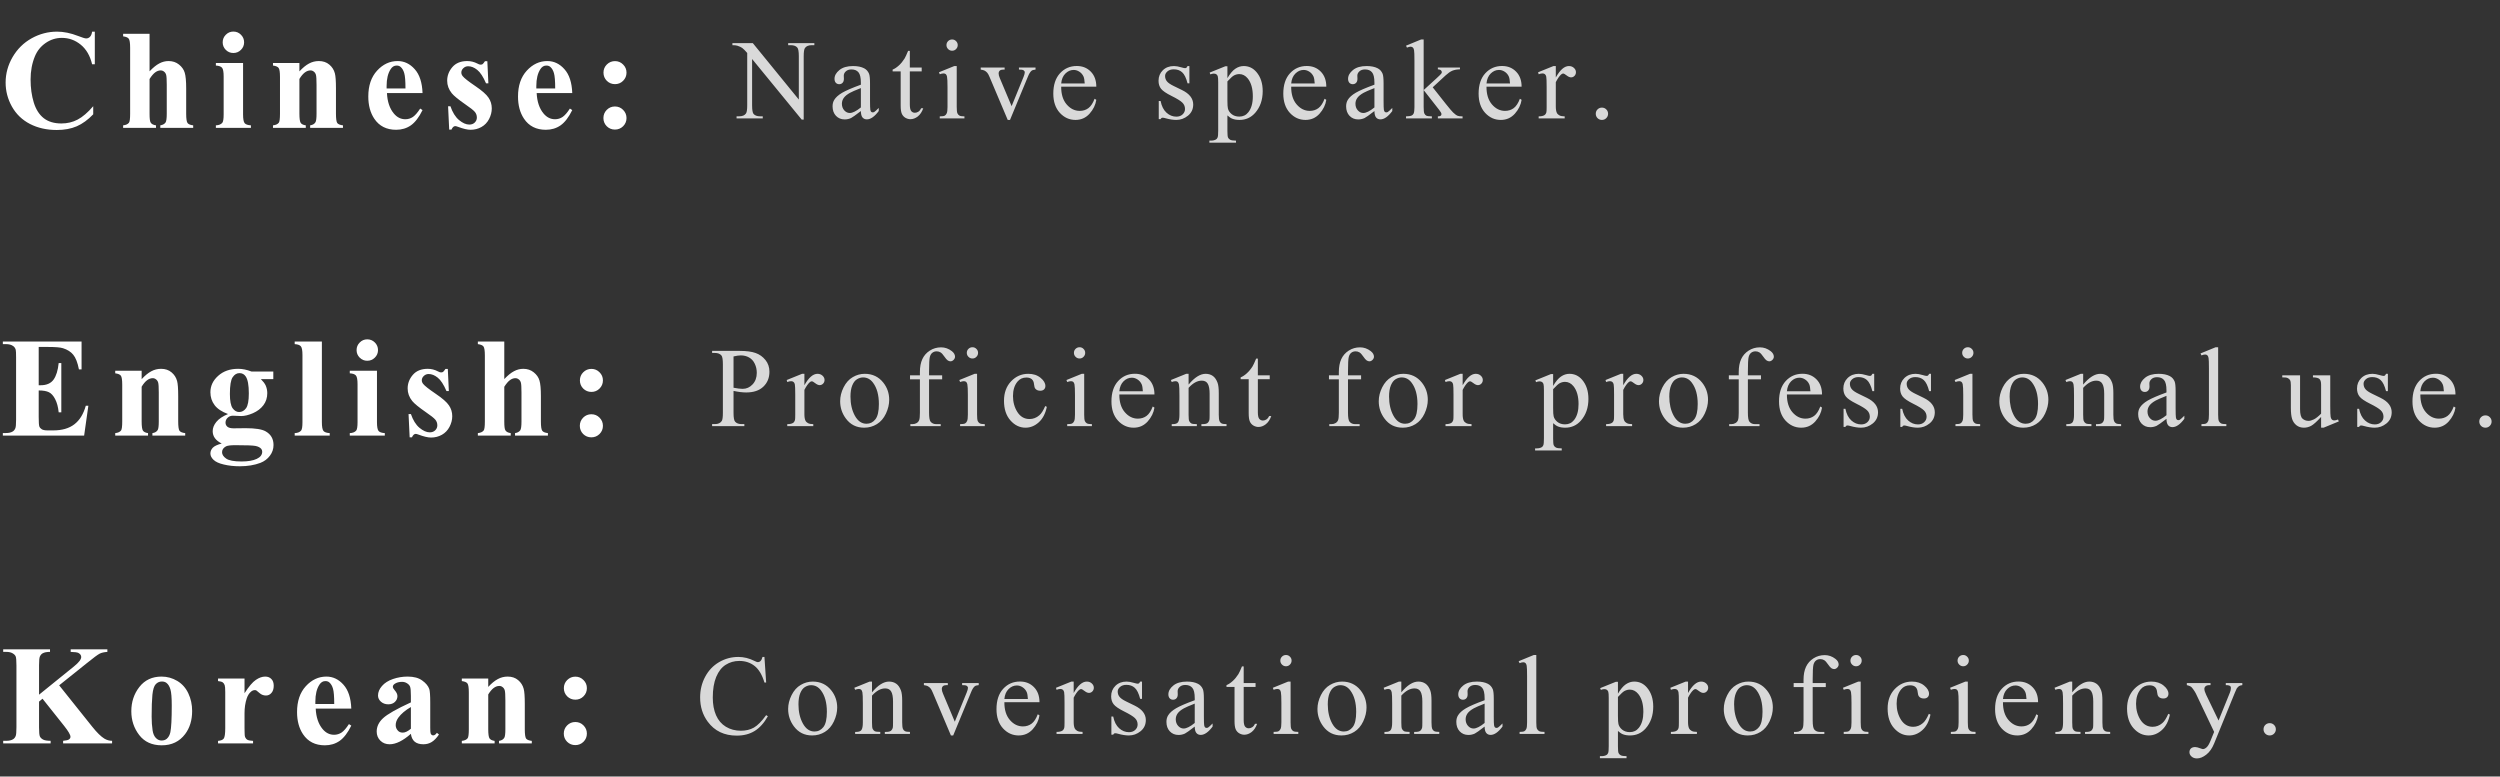 <svg width="528" height="164" viewBox="0 0 528 164" fill="none" xmlns="http://www.w3.org/2000/svg">
<rect x="0" y="0" width="528" height="164" fill="#333333" stroke="none"/>
<path d="M20.024 6.683V13.567H19.453C19.023 11.771 18.223 10.394 17.051 9.437C15.879 8.479 14.551 8.001 13.066 8.001C11.826 8.001 10.688 8.357 9.653 9.07C8.618 9.783 7.861 10.716 7.383 11.868C6.768 13.343 6.46 14.983 6.46 16.79C6.46 18.567 6.685 20.189 7.134 21.653C7.583 23.108 8.286 24.212 9.243 24.964C10.2 25.706 11.44 26.077 12.964 26.077C14.214 26.077 15.356 25.804 16.392 25.257C17.436 24.71 18.535 23.768 19.688 22.43V24.144C18.574 25.306 17.412 26.15 16.201 26.678C15 27.195 13.594 27.454 11.982 27.454C9.863 27.454 7.979 27.029 6.328 26.18C4.688 25.33 3.418 24.109 2.52 22.518C1.631 20.926 1.187 19.231 1.187 17.435C1.187 15.54 1.68 13.743 2.666 12.044C3.662 10.345 5 9.026 6.68 8.089C8.369 7.151 10.161 6.683 12.056 6.683C13.452 6.683 14.927 6.985 16.48 7.591C17.378 7.942 17.949 8.118 18.193 8.118C18.506 8.118 18.774 8.006 18.999 7.781C19.233 7.547 19.385 7.181 19.453 6.683H20.024ZM31.586 7.137V15.062C32.338 14.271 33.027 13.714 33.652 13.392C34.277 13.06 34.926 12.894 35.6 12.894C36.459 12.894 37.192 13.138 37.797 13.626C38.412 14.114 38.818 14.69 39.013 15.354C39.218 16.009 39.321 17.117 39.321 18.68V24.026C39.321 25.071 39.418 25.726 39.614 25.989C39.809 26.243 40.204 26.404 40.8 26.473V27H33.857V26.473C34.345 26.404 34.711 26.209 34.955 25.887C35.131 25.633 35.219 25.013 35.219 24.026V17.918C35.219 16.785 35.175 16.077 35.087 15.794C34.999 15.501 34.848 15.276 34.633 15.12C34.428 14.954 34.194 14.871 33.93 14.871C33.539 14.871 33.158 15.008 32.787 15.281C32.416 15.545 32.016 16.014 31.586 16.688V24.026C31.586 25.003 31.659 25.613 31.806 25.857C31.991 26.189 32.372 26.395 32.948 26.473V27H26.005V26.473C26.581 26.414 26.991 26.229 27.235 25.916C27.402 25.701 27.485 25.071 27.485 24.026V10.11C27.485 9.075 27.387 8.431 27.192 8.177C27.006 7.923 26.61 7.757 26.005 7.679V7.137H31.586ZM49.285 6.668C49.92 6.668 50.457 6.893 50.897 7.342C51.336 7.781 51.556 8.313 51.556 8.938C51.556 9.563 51.331 10.096 50.882 10.535C50.443 10.975 49.91 11.194 49.285 11.194C48.66 11.194 48.128 10.975 47.689 10.535C47.249 10.096 47.03 9.563 47.03 8.938C47.03 8.313 47.249 7.781 47.689 7.342C48.128 6.893 48.66 6.668 49.285 6.668ZM51.336 13.304V24.158C51.336 25.125 51.449 25.745 51.673 26.019C51.898 26.282 52.337 26.434 52.992 26.473V27H45.594V26.473C46.2 26.453 46.649 26.277 46.942 25.945C47.137 25.721 47.235 25.125 47.235 24.158V16.16C47.235 15.193 47.123 14.578 46.898 14.315C46.673 14.041 46.239 13.885 45.594 13.846V13.304H51.336ZM63.235 13.304V15.076C63.938 14.315 64.612 13.763 65.256 13.421C65.901 13.069 66.594 12.894 67.337 12.894C68.225 12.894 68.963 13.143 69.548 13.641C70.134 14.129 70.525 14.739 70.72 15.472C70.877 16.028 70.955 17.098 70.955 18.68V24.012C70.955 25.066 71.047 25.726 71.233 25.989C71.428 26.243 71.829 26.404 72.434 26.473V27H65.505V26.473C66.023 26.404 66.394 26.189 66.619 25.828C66.775 25.584 66.853 24.979 66.853 24.012V17.918C66.853 16.795 66.809 16.087 66.721 15.794C66.633 15.501 66.482 15.276 66.267 15.12C66.062 14.954 65.833 14.871 65.579 14.871C64.739 14.871 63.958 15.472 63.235 16.673V24.012C63.235 25.037 63.328 25.686 63.513 25.96C63.709 26.233 64.065 26.404 64.583 26.473V27H57.654V26.473C58.23 26.414 58.64 26.229 58.884 25.916C59.05 25.701 59.133 25.066 59.133 24.012V16.277C59.133 15.242 59.036 14.598 58.84 14.344C58.655 14.09 58.259 13.924 57.654 13.846V13.304H63.235ZM89.24 19.661H81.725C81.813 21.477 82.297 22.913 83.176 23.968C83.849 24.778 84.66 25.184 85.607 25.184C86.193 25.184 86.725 25.023 87.204 24.7C87.682 24.368 88.195 23.777 88.742 22.928L89.24 23.25C88.498 24.764 87.677 25.838 86.779 26.473C85.881 27.098 84.841 27.41 83.659 27.41C81.628 27.41 80.09 26.629 79.045 25.066C78.205 23.807 77.785 22.244 77.785 20.379C77.785 18.094 78.4 16.277 79.631 14.93C80.871 13.572 82.321 12.894 83.981 12.894C85.368 12.894 86.569 13.465 87.585 14.607C88.61 15.74 89.162 17.425 89.24 19.661ZM85.636 18.68C85.636 17.107 85.549 16.028 85.373 15.442C85.207 14.856 84.943 14.412 84.582 14.109C84.377 13.934 84.103 13.846 83.761 13.846C83.254 13.846 82.839 14.095 82.516 14.593C81.94 15.462 81.652 16.653 81.652 18.167V18.68H85.636ZM102.926 12.923L103.146 17.596H102.647C102.052 16.209 101.432 15.262 100.787 14.754C100.152 14.246 99.518 13.992 98.883 13.992C98.482 13.992 98.141 14.129 97.857 14.402C97.574 14.666 97.433 14.974 97.433 15.325C97.433 15.589 97.53 15.843 97.726 16.087C98.038 16.487 98.912 17.176 100.348 18.152C101.783 19.119 102.726 19.944 103.175 20.628C103.634 21.302 103.863 22.059 103.863 22.898C103.863 23.66 103.673 24.407 103.292 25.14C102.911 25.872 102.374 26.434 101.681 26.824C100.987 27.215 100.221 27.41 99.381 27.41C98.727 27.41 97.853 27.205 96.759 26.795C96.466 26.688 96.266 26.634 96.158 26.634C95.836 26.634 95.567 26.878 95.353 27.366H94.869L94.635 22.444H95.133C95.572 23.733 96.173 24.7 96.935 25.345C97.706 25.989 98.434 26.311 99.117 26.311C99.586 26.311 99.967 26.17 100.26 25.887C100.562 25.594 100.714 25.242 100.714 24.832C100.714 24.363 100.567 23.958 100.274 23.616C99.981 23.274 99.327 22.757 98.311 22.064C96.817 21.028 95.851 20.237 95.411 19.69C94.767 18.89 94.444 18.006 94.444 17.039C94.444 15.984 94.806 15.032 95.528 14.183C96.261 13.323 97.315 12.894 98.692 12.894C99.435 12.894 100.152 13.074 100.846 13.435C101.109 13.582 101.324 13.655 101.49 13.655C101.666 13.655 101.808 13.621 101.915 13.553C102.022 13.475 102.193 13.265 102.428 12.923H102.926ZM120.86 19.661H113.345C113.433 21.477 113.916 22.913 114.795 23.968C115.469 24.778 116.279 25.184 117.227 25.184C117.813 25.184 118.345 25.023 118.823 24.7C119.302 24.368 119.815 23.777 120.362 22.928L120.86 23.25C120.117 24.764 119.297 25.838 118.399 26.473C117.5 27.098 116.46 27.41 115.279 27.41C113.247 27.41 111.709 26.629 110.664 25.066C109.824 23.807 109.404 22.244 109.404 20.379C109.404 18.094 110.02 16.277 111.25 14.93C112.49 13.572 113.941 12.894 115.601 12.894C116.988 12.894 118.189 13.465 119.204 14.607C120.23 15.74 120.781 17.425 120.86 19.661ZM117.256 18.68C117.256 17.107 117.168 16.028 116.992 15.442C116.826 14.856 116.563 14.412 116.201 14.109C115.996 13.934 115.723 13.846 115.381 13.846C114.873 13.846 114.458 14.095 114.136 14.593C113.56 15.462 113.272 16.653 113.272 18.167V18.68H117.256ZM129.887 12.908C130.561 12.908 131.132 13.148 131.601 13.626C132.079 14.095 132.319 14.666 132.319 15.34C132.319 16.014 132.079 16.59 131.601 17.068C131.132 17.537 130.561 17.771 129.887 17.771C129.213 17.771 128.637 17.537 128.159 17.068C127.69 16.59 127.455 16.014 127.455 15.34C127.455 14.666 127.69 14.095 128.159 13.626C128.637 13.148 129.213 12.908 129.887 12.908ZM129.872 22.488C130.556 22.488 131.132 22.727 131.601 23.206C132.079 23.685 132.319 24.261 132.319 24.935C132.319 25.608 132.079 26.185 131.601 26.663C131.122 27.132 130.546 27.366 129.872 27.366C129.199 27.366 128.622 27.132 128.144 26.663C127.675 26.185 127.441 25.608 127.441 24.935C127.441 24.261 127.675 23.685 128.144 23.206C128.622 22.727 129.199 22.488 129.872 22.488Z" fill="white"/>
<path d="M154.684 9.109H158.996L168.711 21.027V11.863C168.711 10.887 168.602 10.277 168.383 10.035C168.094 9.707 167.637 9.543 167.012 9.543H166.461V9.109H171.992V9.543H171.43C170.758 9.543 170.281 9.746 170 10.152C169.828 10.402 169.742 10.973 169.742 11.863V25.258H169.32L158.844 12.461V22.246C158.844 23.223 158.949 23.832 159.16 24.074C159.457 24.402 159.914 24.566 160.531 24.566H161.094V25H155.562V24.566H156.113C156.793 24.566 157.273 24.363 157.555 23.957C157.727 23.707 157.812 23.137 157.812 22.246V11.195C157.352 10.656 157 10.301 156.758 10.129C156.523 9.957 156.176 9.797 155.715 9.648C155.488 9.578 155.145 9.543 154.684 9.543V9.109ZM181.816 23.453C180.714 24.305 180.023 24.797 179.742 24.93C179.32 25.125 178.87 25.223 178.394 25.223C177.652 25.223 177.038 24.969 176.554 24.461C176.077 23.953 175.839 23.285 175.839 22.457C175.839 21.934 175.956 21.48 176.191 21.098C176.511 20.566 177.066 20.066 177.855 19.598C178.652 19.129 179.972 18.559 181.816 17.887V17.465C181.816 16.395 181.644 15.66 181.3 15.262C180.964 14.863 180.472 14.664 179.824 14.664C179.331 14.664 178.941 14.797 178.652 15.062C178.355 15.328 178.206 15.633 178.206 15.977L178.23 16.656C178.23 17.016 178.136 17.293 177.949 17.488C177.769 17.684 177.531 17.781 177.234 17.781C176.945 17.781 176.706 17.68 176.519 17.477C176.339 17.273 176.249 16.996 176.249 16.645C176.249 15.973 176.593 15.355 177.281 14.793C177.968 14.23 178.933 13.949 180.175 13.949C181.128 13.949 181.91 14.109 182.519 14.43C182.98 14.672 183.32 15.051 183.538 15.566C183.679 15.902 183.749 16.59 183.749 17.629V21.273C183.749 22.297 183.769 22.926 183.808 23.16C183.847 23.387 183.91 23.539 183.995 23.617C184.089 23.695 184.195 23.734 184.312 23.734C184.437 23.734 184.546 23.707 184.64 23.652C184.804 23.551 185.12 23.266 185.589 22.797V23.453C184.714 24.625 183.878 25.211 183.081 25.211C182.699 25.211 182.394 25.078 182.167 24.812C181.941 24.547 181.824 24.094 181.816 23.453ZM181.816 22.691V18.602C180.636 19.07 179.874 19.402 179.531 19.598C178.913 19.941 178.472 20.301 178.206 20.676C177.941 21.051 177.808 21.461 177.808 21.906C177.808 22.469 177.976 22.938 178.312 23.312C178.648 23.68 179.035 23.863 179.472 23.863C180.066 23.863 180.847 23.473 181.816 22.691ZM192.155 10.738V14.266H194.663V15.086H192.155V22.047C192.155 22.742 192.253 23.211 192.448 23.453C192.651 23.695 192.909 23.816 193.221 23.816C193.479 23.816 193.729 23.738 193.971 23.582C194.214 23.418 194.401 23.18 194.534 22.867H194.991C194.717 23.633 194.331 24.211 193.831 24.602C193.331 24.984 192.815 25.176 192.284 25.176C191.925 25.176 191.573 25.078 191.229 24.883C190.885 24.68 190.632 24.395 190.467 24.027C190.303 23.652 190.221 23.078 190.221 22.305V15.086H188.522V14.699C188.952 14.527 189.389 14.238 189.835 13.832C190.288 13.418 190.69 12.93 191.042 12.367C191.221 12.07 191.471 11.527 191.792 10.738H192.155ZM201.088 8.336C201.416 8.336 201.693 8.453 201.92 8.688C202.154 8.914 202.272 9.191 202.272 9.52C202.272 9.848 202.154 10.129 201.92 10.363C201.693 10.598 201.416 10.715 201.088 10.715C200.76 10.715 200.479 10.598 200.244 10.363C200.01 10.129 199.893 9.848 199.893 9.52C199.893 9.191 200.006 8.914 200.233 8.688C200.467 8.453 200.752 8.336 201.088 8.336ZM202.061 13.949V22.574C202.061 23.246 202.108 23.695 202.201 23.922C202.303 24.141 202.447 24.305 202.635 24.414C202.83 24.523 203.182 24.578 203.69 24.578V25H198.475V24.578C198.998 24.578 199.35 24.527 199.529 24.426C199.709 24.324 199.85 24.156 199.951 23.922C200.061 23.688 200.115 23.238 200.115 22.574V18.438C200.115 17.273 200.08 16.52 200.01 16.176C199.955 15.926 199.869 15.754 199.752 15.66C199.635 15.559 199.475 15.508 199.272 15.508C199.053 15.508 198.787 15.566 198.475 15.684L198.311 15.262L201.545 13.949H202.061ZM207.126 14.266H212.177V14.699H211.849C211.544 14.699 211.31 14.773 211.146 14.922C210.99 15.07 210.912 15.27 210.912 15.52C210.912 15.793 210.994 16.117 211.158 16.492L213.654 22.422L216.162 16.27C216.341 15.832 216.431 15.5 216.431 15.273C216.431 15.164 216.4 15.074 216.337 15.004C216.251 14.887 216.142 14.809 216.009 14.77C215.876 14.723 215.607 14.699 215.201 14.699V14.266H218.705V14.699C218.298 14.73 218.017 14.812 217.861 14.945C217.587 15.18 217.341 15.57 217.123 16.117L213.314 25.328H212.833L209.001 16.27C208.83 15.848 208.665 15.547 208.509 15.367C208.353 15.18 208.154 15.023 207.912 14.898C207.779 14.828 207.517 14.762 207.126 14.699V14.266ZM224.122 18.309C224.114 19.902 224.501 21.152 225.282 22.059C226.063 22.965 226.981 23.418 228.036 23.418C228.739 23.418 229.348 23.227 229.864 22.844C230.387 22.453 230.825 21.789 231.177 20.852L231.54 21.086C231.376 22.156 230.899 23.133 230.11 24.016C229.321 24.891 228.333 25.328 227.145 25.328C225.856 25.328 224.751 24.828 223.829 23.828C222.915 22.82 222.458 21.469 222.458 19.773C222.458 17.938 222.927 16.508 223.864 15.484C224.809 14.453 225.993 13.938 227.415 13.938C228.618 13.938 229.606 14.336 230.38 15.133C231.153 15.922 231.54 16.98 231.54 18.309H224.122ZM224.122 17.629H229.091C229.052 16.941 228.97 16.457 228.845 16.176C228.649 15.738 228.356 15.395 227.966 15.145C227.583 14.895 227.18 14.77 226.759 14.77C226.11 14.77 225.528 15.023 225.012 15.531C224.505 16.031 224.208 16.73 224.122 17.629ZM251.199 13.949V17.605H250.812C250.515 16.457 250.132 15.676 249.664 15.262C249.203 14.848 248.613 14.641 247.894 14.641C247.347 14.641 246.906 14.785 246.57 15.074C246.234 15.363 246.066 15.684 246.066 16.035C246.066 16.473 246.191 16.848 246.441 17.16C246.683 17.48 247.175 17.82 247.918 18.18L249.628 19.012C251.214 19.785 252.007 20.805 252.007 22.07C252.007 23.047 251.636 23.836 250.894 24.438C250.16 25.031 249.335 25.328 248.421 25.328C247.765 25.328 247.015 25.211 246.171 24.977C245.914 24.898 245.703 24.859 245.539 24.859C245.359 24.859 245.218 24.961 245.117 25.164H244.73V21.332H245.117C245.335 22.426 245.753 23.25 246.371 23.805C246.988 24.359 247.679 24.637 248.445 24.637C248.984 24.637 249.421 24.48 249.757 24.168C250.101 23.848 250.273 23.465 250.273 23.02C250.273 22.48 250.082 22.027 249.699 21.66C249.324 21.293 248.57 20.828 247.437 20.266C246.304 19.703 245.562 19.195 245.21 18.742C244.859 18.297 244.683 17.734 244.683 17.055C244.683 16.172 244.984 15.434 245.585 14.84C246.195 14.246 246.98 13.949 247.941 13.949C248.363 13.949 248.875 14.039 249.476 14.219C249.875 14.336 250.14 14.395 250.273 14.395C250.398 14.395 250.496 14.367 250.566 14.312C250.636 14.258 250.718 14.137 250.812 13.949H251.199ZM255.479 15.332L258.784 13.996H259.229V16.504C259.784 15.559 260.339 14.898 260.893 14.523C261.456 14.141 262.046 13.949 262.663 13.949C263.741 13.949 264.64 14.371 265.358 15.215C266.241 16.246 266.683 17.59 266.683 19.246C266.683 21.098 266.151 22.629 265.089 23.84C264.214 24.832 263.112 25.328 261.784 25.328C261.206 25.328 260.706 25.246 260.284 25.082C259.972 24.965 259.62 24.73 259.229 24.379V27.648C259.229 28.383 259.272 28.848 259.358 29.043C259.452 29.246 259.608 29.406 259.827 29.523C260.054 29.641 260.46 29.699 261.046 29.699V30.133H255.421V29.699H255.714C256.143 29.707 256.511 29.625 256.815 29.453C256.964 29.367 257.077 29.227 257.155 29.031C257.241 28.844 257.284 28.359 257.284 27.578V17.43C257.284 16.734 257.253 16.293 257.19 16.105C257.128 15.918 257.026 15.777 256.886 15.684C256.753 15.59 256.569 15.543 256.335 15.543C256.147 15.543 255.909 15.598 255.62 15.707L255.479 15.332ZM259.229 17.195V21.203C259.229 22.07 259.265 22.641 259.335 22.914C259.444 23.367 259.71 23.766 260.132 24.109C260.561 24.453 261.1 24.625 261.749 24.625C262.53 24.625 263.163 24.32 263.647 23.711C264.28 22.914 264.597 21.793 264.597 20.348C264.597 18.707 264.237 17.445 263.518 16.562C263.018 15.953 262.425 15.648 261.737 15.648C261.362 15.648 260.991 15.742 260.624 15.93C260.343 16.07 259.878 16.492 259.229 17.195ZM272.698 18.309C272.69 19.902 273.076 21.152 273.858 22.059C274.639 22.965 275.557 23.418 276.612 23.418C277.315 23.418 277.924 23.227 278.44 22.844C278.963 22.453 279.401 21.789 279.752 20.852L280.115 21.086C279.951 22.156 279.475 23.133 278.686 24.016C277.897 24.891 276.908 25.328 275.721 25.328C274.432 25.328 273.326 24.828 272.405 23.828C271.49 22.82 271.033 21.469 271.033 19.773C271.033 17.938 271.502 16.508 272.44 15.484C273.385 14.453 274.569 13.938 275.99 13.938C277.194 13.938 278.182 14.336 278.955 15.133C279.729 15.922 280.115 16.98 280.115 18.309H272.698ZM272.698 17.629H277.666C277.627 16.941 277.545 16.457 277.42 16.176C277.225 15.738 276.932 15.395 276.541 15.145C276.158 14.895 275.756 14.77 275.334 14.77C274.686 14.77 274.104 15.023 273.588 15.531C273.08 16.031 272.783 16.73 272.698 17.629ZM290.279 23.453C289.177 24.305 288.486 24.797 288.205 24.93C287.783 25.125 287.334 25.223 286.857 25.223C286.115 25.223 285.502 24.969 285.017 24.461C284.541 23.953 284.302 23.285 284.302 22.457C284.302 21.934 284.42 21.48 284.654 21.098C284.974 20.566 285.529 20.066 286.318 19.598C287.115 19.129 288.435 18.559 290.279 17.887V17.465C290.279 16.395 290.107 15.66 289.763 15.262C289.427 14.863 288.935 14.664 288.287 14.664C287.795 14.664 287.404 14.797 287.115 15.062C286.818 15.328 286.67 15.633 286.67 15.977L286.693 16.656C286.693 17.016 286.599 17.293 286.412 17.488C286.232 17.684 285.994 17.781 285.697 17.781C285.408 17.781 285.17 17.68 284.982 17.477C284.802 17.273 284.712 16.996 284.712 16.645C284.712 15.973 285.056 15.355 285.744 14.793C286.431 14.23 287.396 13.949 288.638 13.949C289.591 13.949 290.373 14.109 290.982 14.43C291.443 14.672 291.783 15.051 292.002 15.566C292.142 15.902 292.212 16.59 292.212 17.629V21.273C292.212 22.297 292.232 22.926 292.271 23.16C292.31 23.387 292.373 23.539 292.459 23.617C292.552 23.695 292.658 23.734 292.775 23.734C292.9 23.734 293.009 23.707 293.103 23.652C293.267 23.551 293.584 23.266 294.052 22.797V23.453C293.177 24.625 292.341 25.211 291.545 25.211C291.162 25.211 290.857 25.078 290.63 24.812C290.404 24.547 290.287 24.094 290.279 23.453ZM290.279 22.691V18.602C289.099 19.07 288.337 19.402 287.994 19.598C287.377 19.941 286.935 20.301 286.67 20.676C286.404 21.051 286.271 21.461 286.271 21.906C286.271 22.469 286.439 22.938 286.775 23.312C287.111 23.68 287.498 23.863 287.935 23.863C288.529 23.863 289.31 23.473 290.279 22.691ZM300.677 8.336V19.023L303.407 16.527C303.985 15.996 304.321 15.66 304.415 15.52C304.478 15.426 304.509 15.332 304.509 15.238C304.509 15.082 304.442 14.949 304.31 14.84C304.185 14.723 303.974 14.656 303.677 14.641V14.266H308.341V14.641C307.7 14.656 307.165 14.754 306.735 14.934C306.313 15.113 305.849 15.434 305.341 15.895L302.587 18.438L305.341 21.918C306.106 22.879 306.622 23.488 306.888 23.746C307.263 24.113 307.591 24.352 307.872 24.461C308.067 24.539 308.407 24.578 308.892 24.578V25H303.677V24.578C303.974 24.57 304.173 24.527 304.274 24.449C304.384 24.363 304.438 24.246 304.438 24.098C304.438 23.918 304.282 23.629 303.97 23.23L300.677 19.023V22.586C300.677 23.281 300.724 23.738 300.817 23.957C300.919 24.176 301.06 24.332 301.239 24.426C301.419 24.52 301.81 24.57 302.411 24.578V25H296.95V24.578C297.497 24.578 297.907 24.512 298.181 24.379C298.345 24.293 298.47 24.16 298.556 23.98C298.673 23.723 298.731 23.277 298.731 22.645V12.871C298.731 11.629 298.704 10.871 298.649 10.598C298.595 10.316 298.505 10.125 298.38 10.023C298.255 9.914 298.091 9.859 297.888 9.859C297.724 9.859 297.478 9.926 297.149 10.059L296.95 9.648L300.138 8.336H300.677ZM313.946 18.309C313.938 19.902 314.325 21.152 315.106 22.059C315.887 22.965 316.805 23.418 317.86 23.418C318.563 23.418 319.172 23.227 319.688 22.844C320.211 22.453 320.649 21.789 321 20.852L321.364 21.086C321.2 22.156 320.723 23.133 319.934 24.016C319.145 24.891 318.157 25.328 316.969 25.328C315.68 25.328 314.575 24.828 313.653 23.828C312.739 22.82 312.282 21.469 312.282 19.773C312.282 17.938 312.75 16.508 313.688 15.484C314.633 14.453 315.817 13.938 317.239 13.938C318.442 13.938 319.43 14.336 320.203 15.133C320.977 15.922 321.364 16.98 321.364 18.309H313.946ZM313.946 17.629H318.914C318.875 16.941 318.793 16.457 318.668 16.176C318.473 15.738 318.18 15.395 317.789 15.145C317.407 14.895 317.004 14.77 316.582 14.77C315.934 14.77 315.352 15.023 314.836 15.531C314.328 16.031 314.032 16.73 313.946 17.629ZM328.586 13.949V16.363C329.484 14.754 330.406 13.949 331.351 13.949C331.781 13.949 332.136 14.082 332.418 14.348C332.699 14.605 332.84 14.906 332.84 15.25C332.84 15.555 332.738 15.812 332.535 16.023C332.332 16.234 332.09 16.34 331.808 16.34C331.535 16.34 331.226 16.207 330.883 15.941C330.547 15.668 330.297 15.531 330.133 15.531C329.992 15.531 329.84 15.609 329.675 15.766C329.324 16.086 328.961 16.613 328.586 17.348V22.492C328.586 23.086 328.66 23.535 328.808 23.84C328.91 24.051 329.09 24.227 329.347 24.367C329.605 24.508 329.976 24.578 330.461 24.578V25H324.965V24.578C325.511 24.578 325.918 24.492 326.183 24.32C326.379 24.195 326.515 23.996 326.593 23.723C326.633 23.59 326.652 23.211 326.652 22.586V18.426C326.652 17.176 326.625 16.434 326.57 16.199C326.523 15.957 326.429 15.781 326.289 15.672C326.156 15.562 325.988 15.508 325.785 15.508C325.543 15.508 325.269 15.566 324.965 15.684L324.847 15.262L328.093 13.949H328.586ZM338.327 22.727C338.694 22.727 339.003 22.855 339.253 23.113C339.503 23.363 339.628 23.668 339.628 24.027C339.628 24.387 339.499 24.695 339.241 24.953C338.991 25.203 338.687 25.328 338.327 25.328C337.968 25.328 337.659 25.203 337.401 24.953C337.151 24.695 337.026 24.387 337.026 24.027C337.026 23.66 337.151 23.352 337.401 23.102C337.659 22.852 337.968 22.727 338.327 22.727Z" fill="#D9D9D9"/>
<path d="M8.174 73.279V81.365H8.569C9.829 81.365 10.742 80.97 11.309 80.179C11.875 79.388 12.236 78.221 12.393 76.678H12.949V87.078H12.393C12.275 85.945 12.026 85.018 11.646 84.295C11.274 83.572 10.84 83.089 10.342 82.845C9.844 82.591 9.121 82.464 8.174 82.464V88.06C8.174 89.153 8.218 89.822 8.306 90.066C8.403 90.311 8.579 90.511 8.833 90.667C9.087 90.823 9.497 90.901 10.063 90.901H11.25C13.105 90.901 14.59 90.472 15.703 89.612C16.826 88.753 17.632 87.444 18.12 85.686H18.662L17.769 92H0.601V91.458H1.26C1.836 91.458 2.3 91.356 2.651 91.15C2.905 91.014 3.101 90.779 3.237 90.447C3.345 90.213 3.398 89.598 3.398 88.602V75.535C3.398 74.637 3.374 74.085 3.325 73.88C3.228 73.538 3.047 73.274 2.783 73.089C2.412 72.815 1.904 72.679 1.26 72.679H0.601V72.137H17.227V78.011H16.67C16.387 76.575 15.986 75.545 15.469 74.92C14.961 74.295 14.238 73.836 13.301 73.543C12.754 73.367 11.729 73.279 10.225 73.279H8.174ZM29.916 78.304V80.076C30.619 79.314 31.293 78.763 31.938 78.421C32.582 78.069 33.276 77.894 34.018 77.894C34.906 77.894 35.644 78.143 36.23 78.641C36.816 79.129 37.206 79.739 37.402 80.472C37.558 81.028 37.636 82.098 37.636 83.68V89.012C37.636 90.066 37.729 90.726 37.914 90.989C38.11 91.243 38.51 91.404 39.115 91.473V92H32.187V91.473C32.704 91.404 33.075 91.189 33.3 90.828C33.456 90.584 33.534 89.978 33.534 89.012V82.918C33.534 81.795 33.49 81.087 33.403 80.794C33.315 80.501 33.163 80.276 32.948 80.12C32.743 79.954 32.514 79.871 32.26 79.871C31.42 79.871 30.639 80.472 29.916 81.673V89.012C29.916 90.037 30.009 90.686 30.195 90.96C30.39 91.233 30.746 91.404 31.264 91.473V92H24.335V91.473C24.911 91.414 25.322 91.228 25.566 90.916C25.732 90.701 25.815 90.066 25.815 89.012V81.277C25.815 80.242 25.717 79.598 25.522 79.344C25.336 79.09 24.941 78.924 24.335 78.846V78.304H29.916ZM53.109 78.465H57.723V80.076H55.101C55.58 80.555 55.911 80.989 56.097 81.38C56.331 81.907 56.449 82.459 56.449 83.035C56.449 84.012 56.175 84.861 55.628 85.584C55.091 86.297 54.354 86.858 53.416 87.269C52.489 87.669 51.663 87.869 50.941 87.869C50.882 87.869 50.296 87.845 49.183 87.796C48.744 87.796 48.373 87.942 48.07 88.235C47.777 88.519 47.63 88.86 47.63 89.261C47.63 89.612 47.762 89.9 48.026 90.125C48.299 90.35 48.739 90.462 49.344 90.462L51.878 90.433C53.929 90.433 55.34 90.657 56.112 91.106C57.215 91.731 57.767 92.693 57.767 93.992C57.767 94.822 57.513 95.574 57.005 96.248C56.498 96.932 55.828 97.435 54.998 97.757C53.739 98.235 52.288 98.475 50.648 98.475C49.417 98.475 48.294 98.353 47.279 98.108C46.263 97.874 45.535 97.542 45.096 97.112C44.657 96.692 44.437 96.248 44.437 95.779C44.437 95.33 44.603 94.925 44.935 94.564C45.277 94.212 45.907 93.914 46.825 93.67C45.555 93.045 44.92 92.176 44.92 91.062C44.92 90.389 45.179 89.734 45.697 89.1C46.214 88.465 47.035 87.913 48.158 87.444C46.849 86.966 45.902 86.336 45.316 85.555C44.73 84.773 44.437 83.87 44.437 82.845C44.437 81.507 44.984 80.35 46.078 79.373C47.171 78.387 48.578 77.894 50.296 77.894C51.205 77.894 52.142 78.084 53.109 78.465ZM50.575 78.802C50.008 78.802 49.53 79.09 49.139 79.666C48.748 80.232 48.553 81.414 48.553 83.211C48.553 84.666 48.744 85.667 49.124 86.214C49.515 86.751 49.974 87.019 50.501 87.019C51.087 87.019 51.576 86.751 51.966 86.214C52.357 85.677 52.552 84.632 52.552 83.079C52.552 81.331 52.332 80.14 51.893 79.505C51.581 79.036 51.141 78.802 50.575 78.802ZM49.71 94.022C48.714 94.022 48.055 94.105 47.733 94.27C47.176 94.573 46.898 94.983 46.898 95.501C46.898 95.999 47.186 96.448 47.762 96.849C48.338 97.259 49.422 97.464 51.014 97.464C52.371 97.464 53.436 97.283 54.207 96.922C54.989 96.561 55.379 96.053 55.379 95.398C55.379 95.154 55.306 94.949 55.16 94.783C54.896 94.49 54.495 94.29 53.958 94.183C53.431 94.075 52.015 94.022 49.71 94.022ZM67.981 72.137V89.158C67.981 90.125 68.093 90.745 68.318 91.019C68.543 91.282 68.982 91.434 69.636 91.473V92H62.239V91.473C62.844 91.453 63.294 91.277 63.587 90.945C63.782 90.721 63.88 90.125 63.88 89.158V74.978C63.88 74.022 63.767 73.411 63.543 73.147C63.318 72.874 62.883 72.718 62.239 72.679V72.137H67.981ZM77.565 71.668C78.2 71.668 78.737 71.893 79.177 72.342C79.616 72.781 79.836 73.314 79.836 73.939C79.836 74.564 79.611 75.096 79.162 75.535C78.722 75.975 78.19 76.194 77.565 76.194C76.94 76.194 76.408 75.975 75.969 75.535C75.529 75.096 75.309 74.564 75.309 73.939C75.309 73.314 75.529 72.781 75.969 72.342C76.408 71.893 76.94 71.668 77.565 71.668ZM79.616 78.304V89.158C79.616 90.125 79.728 90.745 79.953 91.019C80.177 91.282 80.617 91.434 81.271 91.473V92H73.874V91.473C74.479 91.453 74.928 91.277 75.222 90.945C75.417 90.721 75.514 90.125 75.514 89.158V81.16C75.514 80.193 75.402 79.578 75.177 79.314C74.953 79.041 74.518 78.885 73.874 78.846V78.304H79.616ZM94.576 77.923L94.796 82.596H94.298C93.702 81.209 93.082 80.262 92.438 79.754C91.803 79.246 91.168 78.992 90.533 78.992C90.133 78.992 89.791 79.129 89.508 79.402C89.225 79.666 89.083 79.974 89.083 80.325C89.083 80.589 89.181 80.843 89.376 81.087C89.689 81.487 90.562 82.176 91.998 83.152C93.434 84.119 94.376 84.944 94.825 85.628C95.284 86.302 95.514 87.059 95.514 87.898C95.514 88.66 95.323 89.407 94.942 90.14C94.561 90.872 94.024 91.434 93.331 91.824C92.638 92.215 91.871 92.41 91.031 92.41C90.377 92.41 89.503 92.205 88.409 91.795C88.116 91.688 87.916 91.634 87.809 91.634C87.486 91.634 87.218 91.878 87.003 92.366H86.519L86.285 87.444H86.783C87.223 88.733 87.823 89.7 88.585 90.345C89.356 90.989 90.084 91.311 90.768 91.311C91.236 91.311 91.617 91.17 91.91 90.887C92.213 90.594 92.364 90.242 92.364 89.832C92.364 89.363 92.218 88.958 91.925 88.616C91.632 88.274 90.978 87.757 89.962 87.064C88.468 86.028 87.501 85.237 87.061 84.69C86.417 83.89 86.095 83.006 86.095 82.039C86.095 80.984 86.456 80.032 87.179 79.183C87.911 78.323 88.966 77.894 90.343 77.894C91.085 77.894 91.803 78.074 92.496 78.436C92.76 78.582 92.975 78.655 93.141 78.655C93.316 78.655 93.458 78.621 93.565 78.553C93.673 78.475 93.844 78.265 94.078 77.923H94.576ZM106.504 72.137V80.061C107.256 79.27 107.945 78.714 108.57 78.392C109.195 78.06 109.844 77.894 110.518 77.894C111.377 77.894 112.11 78.138 112.715 78.626C113.33 79.114 113.736 79.69 113.931 80.355C114.136 81.009 114.238 82.117 114.238 83.68V89.026C114.238 90.071 114.336 90.726 114.531 90.989C114.727 91.243 115.122 91.404 115.718 91.473V92H108.775V91.473C109.263 91.404 109.629 91.209 109.873 90.887C110.049 90.633 110.137 90.013 110.137 89.026V82.918C110.137 81.785 110.093 81.077 110.005 80.794C109.917 80.501 109.766 80.276 109.551 80.12C109.346 79.954 109.112 79.871 108.848 79.871C108.457 79.871 108.076 80.008 107.705 80.281C107.334 80.545 106.934 81.014 106.504 81.688V89.026C106.504 90.003 106.577 90.613 106.724 90.857C106.909 91.189 107.29 91.394 107.866 91.473V92H100.923V91.473C101.499 91.414 101.909 91.228 102.154 90.916C102.32 90.701 102.403 90.071 102.403 89.026V75.11C102.403 74.075 102.305 73.431 102.11 73.177C101.924 72.923 101.529 72.757 100.923 72.679V72.137H106.504ZM124.907 77.908C125.58 77.908 126.152 78.147 126.621 78.626C127.099 79.095 127.338 79.666 127.338 80.34C127.338 81.014 127.099 81.59 126.621 82.068C126.152 82.537 125.58 82.772 124.907 82.772C124.233 82.772 123.657 82.537 123.178 82.068C122.709 81.59 122.475 81.014 122.475 80.34C122.475 79.666 122.709 79.095 123.178 78.626C123.657 78.147 124.233 77.908 124.907 77.908ZM124.892 87.488C125.576 87.488 126.152 87.728 126.621 88.206C127.099 88.685 127.338 89.261 127.338 89.935C127.338 90.608 127.099 91.185 126.621 91.663C126.142 92.132 125.566 92.366 124.892 92.366C124.218 92.366 123.642 92.132 123.163 91.663C122.695 91.185 122.46 90.608 122.46 89.935C122.46 89.261 122.695 88.685 123.163 88.206C123.642 87.728 124.218 87.488 124.892 87.488Z" fill="white"/>
<path d="M154.922 82.559V87.188C154.922 88.188 155.031 88.809 155.25 89.051C155.547 89.394 155.996 89.566 156.598 89.566H157.207V90H150.398V89.566H150.996C151.668 89.566 152.148 89.348 152.438 88.91C152.594 88.668 152.672 88.094 152.672 87.188V76.922C152.672 75.922 152.566 75.301 152.355 75.059C152.051 74.715 151.598 74.543 150.996 74.543H150.398V74.109H156.223C157.645 74.109 158.766 74.258 159.586 74.555C160.406 74.844 161.098 75.336 161.66 76.031C162.223 76.727 162.504 77.551 162.504 78.504C162.504 79.801 162.074 80.856 161.215 81.668C160.363 82.481 159.156 82.887 157.594 82.887C157.211 82.887 156.797 82.859 156.352 82.805C155.906 82.75 155.43 82.668 154.922 82.559ZM154.922 81.891C155.336 81.969 155.703 82.027 156.023 82.066C156.344 82.106 156.617 82.125 156.844 82.125C157.656 82.125 158.355 81.812 158.941 81.188C159.535 80.555 159.832 79.738 159.832 78.738C159.832 78.051 159.691 77.414 159.41 76.828C159.129 76.234 158.73 75.793 158.215 75.504C157.699 75.207 157.113 75.059 156.457 75.059C156.059 75.059 155.547 75.133 154.922 75.281V81.891ZM169.89 78.949V81.363C170.788 79.754 171.71 78.949 172.656 78.949C173.085 78.949 173.441 79.082 173.722 79.348C174.003 79.606 174.144 79.906 174.144 80.25C174.144 80.555 174.042 80.812 173.839 81.023C173.636 81.234 173.394 81.34 173.113 81.34C172.839 81.34 172.531 81.207 172.187 80.941C171.851 80.668 171.601 80.531 171.437 80.531C171.296 80.531 171.144 80.609 170.98 80.766C170.628 81.086 170.265 81.613 169.89 82.348V87.492C169.89 88.086 169.964 88.535 170.113 88.84C170.214 89.051 170.394 89.227 170.652 89.367C170.91 89.508 171.281 89.578 171.765 89.578V90H166.269V89.578C166.816 89.578 167.222 89.492 167.488 89.32C167.683 89.195 167.82 88.996 167.898 88.723C167.937 88.59 167.956 88.211 167.956 87.586V83.426C167.956 82.176 167.929 81.434 167.874 81.199C167.828 80.957 167.734 80.781 167.593 80.672C167.46 80.562 167.292 80.508 167.089 80.508C166.847 80.508 166.574 80.566 166.269 80.684L166.152 80.262L169.398 78.949H169.89ZM182.632 78.949C184.257 78.949 185.561 79.566 186.546 80.801C187.382 81.856 187.8 83.066 187.8 84.434C187.8 85.394 187.569 86.367 187.108 87.352C186.647 88.336 186.01 89.078 185.198 89.578C184.393 90.078 183.495 90.328 182.503 90.328C180.885 90.328 179.6 89.684 178.647 88.394C177.843 87.309 177.44 86.09 177.44 84.738C177.44 83.754 177.682 82.777 178.167 81.809C178.659 80.832 179.303 80.113 180.1 79.652C180.897 79.184 181.741 78.949 182.632 78.949ZM182.268 79.711C181.854 79.711 181.436 79.836 181.014 80.086C180.6 80.328 180.264 80.758 180.007 81.375C179.749 81.992 179.62 82.785 179.62 83.754C179.62 85.316 179.928 86.664 180.546 87.797C181.171 88.93 181.991 89.496 183.007 89.496C183.764 89.496 184.389 89.184 184.882 88.559C185.374 87.934 185.62 86.859 185.62 85.336C185.62 83.43 185.21 81.93 184.389 80.836C183.835 80.086 183.128 79.711 182.268 79.711ZM196.217 80.109V87.164C196.217 88.164 196.326 88.797 196.545 89.062C196.834 89.406 197.221 89.578 197.705 89.578H198.678V90H192.268V89.578H192.748C193.061 89.578 193.346 89.5 193.604 89.344C193.861 89.188 194.037 88.977 194.131 88.711C194.233 88.445 194.283 87.93 194.283 87.164V80.109H192.197V79.266H194.283V78.562C194.283 77.492 194.455 76.586 194.799 75.844C195.143 75.102 195.666 74.504 196.369 74.051C197.08 73.59 197.877 73.359 198.76 73.359C199.58 73.359 200.334 73.625 201.022 74.156C201.475 74.508 201.701 74.902 201.701 75.34C201.701 75.574 201.6 75.797 201.397 76.008C201.193 76.211 200.975 76.312 200.74 76.312C200.561 76.312 200.369 76.25 200.166 76.125C199.971 75.992 199.729 75.715 199.44 75.293C199.15 74.863 198.885 74.574 198.643 74.426C198.4 74.277 198.131 74.203 197.834 74.203C197.475 74.203 197.17 74.301 196.92 74.496C196.67 74.684 196.49 74.981 196.381 75.387C196.272 75.785 196.217 76.82 196.217 78.492V79.266H198.983V80.109H196.217ZM205.384 73.336C205.712 73.336 205.99 73.453 206.216 73.688C206.451 73.914 206.568 74.191 206.568 74.519C206.568 74.848 206.451 75.129 206.216 75.363C205.99 75.598 205.712 75.715 205.384 75.715C205.056 75.715 204.775 75.598 204.54 75.363C204.306 75.129 204.189 74.848 204.189 74.519C204.189 74.191 204.302 73.914 204.529 73.688C204.763 73.453 205.048 73.336 205.384 73.336ZM206.357 78.949V87.574C206.357 88.246 206.404 88.695 206.498 88.922C206.599 89.141 206.744 89.305 206.931 89.414C207.126 89.523 207.478 89.578 207.986 89.578V90H202.771V89.578C203.294 89.578 203.646 89.527 203.826 89.426C204.005 89.324 204.146 89.156 204.248 88.922C204.357 88.688 204.412 88.238 204.412 87.574V83.438C204.412 82.273 204.376 81.519 204.306 81.176C204.251 80.926 204.165 80.754 204.048 80.66C203.931 80.559 203.771 80.508 203.568 80.508C203.349 80.508 203.083 80.566 202.771 80.684L202.607 80.262L205.841 78.949H206.357ZM221.091 85.922C220.802 87.336 220.235 88.426 219.391 89.191C218.548 89.949 217.614 90.328 216.591 90.328C215.372 90.328 214.309 89.816 213.403 88.793C212.497 87.769 212.044 86.387 212.044 84.644C212.044 82.957 212.544 81.586 213.544 80.531C214.552 79.477 215.759 78.949 217.165 78.949C218.22 78.949 219.087 79.231 219.766 79.793C220.446 80.348 220.786 80.926 220.786 81.527C220.786 81.824 220.688 82.066 220.493 82.254C220.305 82.434 220.04 82.523 219.696 82.523C219.235 82.523 218.888 82.375 218.653 82.078C218.52 81.914 218.43 81.602 218.384 81.141C218.345 80.68 218.188 80.328 217.915 80.086C217.641 79.852 217.263 79.734 216.778 79.734C215.997 79.734 215.368 80.023 214.891 80.602C214.259 81.367 213.942 82.379 213.942 83.637C213.942 84.918 214.255 86.051 214.88 87.035C215.513 88.012 216.364 88.5 217.434 88.5C218.2 88.5 218.888 88.238 219.497 87.715C219.927 87.356 220.345 86.703 220.751 85.758L221.091 85.922ZM228.008 73.336C228.336 73.336 228.613 73.453 228.84 73.688C229.074 73.914 229.192 74.191 229.192 74.519C229.192 74.848 229.074 75.129 228.84 75.363C228.613 75.598 228.336 75.715 228.008 75.715C227.68 75.715 227.399 75.598 227.164 75.363C226.93 75.129 226.813 74.848 226.813 74.519C226.813 74.191 226.926 73.914 227.153 73.688C227.387 73.453 227.672 73.336 228.008 73.336ZM228.981 78.949V87.574C228.981 88.246 229.028 88.695 229.121 88.922C229.223 89.141 229.367 89.305 229.555 89.414C229.75 89.523 230.102 89.578 230.61 89.578V90H225.395V89.578C225.918 89.578 226.27 89.527 226.449 89.426C226.629 89.324 226.77 89.156 226.871 88.922C226.981 88.688 227.035 88.238 227.035 87.574V83.438C227.035 82.273 227 81.519 226.93 81.176C226.875 80.926 226.789 80.754 226.672 80.66C226.555 80.559 226.395 80.508 226.192 80.508C225.973 80.508 225.707 80.566 225.395 80.684L225.231 80.262L228.465 78.949H228.981ZM236.402 83.309C236.394 84.902 236.781 86.152 237.562 87.059C238.343 87.965 239.261 88.418 240.316 88.418C241.019 88.418 241.628 88.227 242.144 87.844C242.668 87.453 243.105 86.789 243.457 85.852L243.82 86.086C243.656 87.156 243.179 88.133 242.39 89.016C241.601 89.891 240.613 90.328 239.425 90.328C238.136 90.328 237.031 89.828 236.109 88.828C235.195 87.82 234.738 86.469 234.738 84.773C234.738 82.938 235.207 81.508 236.144 80.484C237.089 79.453 238.273 78.938 239.695 78.938C240.898 78.938 241.886 79.336 242.66 80.133C243.433 80.922 243.82 81.981 243.82 83.309H236.402ZM236.402 82.629H241.371C241.332 81.941 241.25 81.457 241.125 81.176C240.929 80.738 240.636 80.394 240.246 80.144C239.863 79.894 239.46 79.769 239.039 79.769C238.39 79.769 237.808 80.023 237.293 80.531C236.785 81.031 236.488 81.731 236.402 82.629ZM251.03 81.223C252.288 79.707 253.487 78.949 254.628 78.949C255.214 78.949 255.718 79.098 256.14 79.394C256.561 79.684 256.897 80.164 257.147 80.836C257.319 81.305 257.405 82.023 257.405 82.992V87.574C257.405 88.254 257.46 88.715 257.569 88.957C257.655 89.152 257.792 89.305 257.979 89.414C258.175 89.523 258.53 89.578 259.046 89.578V90H253.737V89.578H253.96C254.46 89.578 254.808 89.504 255.003 89.356C255.206 89.199 255.347 88.973 255.425 88.676C255.456 88.559 255.472 88.191 255.472 87.574V83.18C255.472 82.203 255.343 81.496 255.085 81.059C254.835 80.613 254.409 80.391 253.808 80.391C252.878 80.391 251.952 80.898 251.03 81.914V87.574C251.03 88.301 251.073 88.75 251.159 88.922C251.268 89.148 251.417 89.316 251.604 89.426C251.8 89.527 252.19 89.578 252.776 89.578V90H247.468V89.578H247.702C248.249 89.578 248.616 89.441 248.804 89.168C248.999 88.887 249.097 88.356 249.097 87.574V83.59C249.097 82.301 249.065 81.516 249.003 81.234C248.948 80.953 248.858 80.762 248.733 80.66C248.616 80.559 248.456 80.508 248.253 80.508C248.034 80.508 247.772 80.566 247.468 80.684L247.292 80.262L250.526 78.949H251.03V81.223ZM265.658 75.738V79.266H268.166V80.086H265.658V87.047C265.658 87.742 265.756 88.211 265.951 88.453C266.155 88.695 266.412 88.816 266.725 88.816C266.983 88.816 267.233 88.738 267.475 88.582C267.717 88.418 267.905 88.18 268.037 87.867H268.494C268.221 88.633 267.834 89.211 267.334 89.602C266.834 89.984 266.319 90.176 265.787 90.176C265.428 90.176 265.076 90.078 264.733 89.883C264.389 89.68 264.135 89.394 263.971 89.027C263.807 88.652 263.725 88.078 263.725 87.305V80.086H262.026V79.699C262.455 79.527 262.893 79.238 263.338 78.832C263.791 78.418 264.194 77.93 264.545 77.367C264.725 77.07 264.975 76.527 265.295 75.738H265.658ZM284.696 80.109V87.164C284.696 88.164 284.806 88.797 285.024 89.062C285.313 89.406 285.7 89.578 286.185 89.578H287.157V90H280.747V89.578H281.228C281.54 89.578 281.825 89.5 282.083 89.344C282.341 89.188 282.517 88.977 282.61 88.711C282.712 88.445 282.763 87.93 282.763 87.164V80.109H280.677V79.266H282.763V78.562C282.763 77.492 282.935 76.586 283.278 75.844C283.622 75.102 284.145 74.504 284.849 74.051C285.56 73.59 286.356 73.359 287.239 73.359C288.06 73.359 288.813 73.625 289.501 74.156C289.954 74.508 290.181 74.902 290.181 75.34C290.181 75.574 290.079 75.797 289.876 76.008C289.673 76.211 289.454 76.312 289.22 76.312C289.04 76.312 288.849 76.25 288.645 76.125C288.45 75.992 288.208 75.715 287.919 75.293C287.63 74.863 287.364 74.574 287.122 74.426C286.88 74.277 286.61 74.203 286.313 74.203C285.954 74.203 285.649 74.301 285.399 74.496C285.149 74.684 284.97 74.981 284.86 75.387C284.751 75.785 284.696 76.82 284.696 78.492V79.266H287.462V80.109H284.696ZM296.383 78.949C298.008 78.949 299.313 79.566 300.297 80.801C301.133 81.856 301.551 83.066 301.551 84.434C301.551 85.394 301.321 86.367 300.86 87.352C300.399 88.336 299.762 89.078 298.95 89.578C298.145 90.078 297.246 90.328 296.254 90.328C294.637 90.328 293.352 89.684 292.399 88.394C291.594 87.309 291.192 86.09 291.192 84.738C291.192 83.754 291.434 82.777 291.918 81.809C292.41 80.832 293.055 80.113 293.852 79.652C294.649 79.184 295.493 78.949 296.383 78.949ZM296.02 79.711C295.606 79.711 295.188 79.836 294.766 80.086C294.352 80.328 294.016 80.758 293.758 81.375C293.5 81.992 293.371 82.785 293.371 83.754C293.371 85.316 293.68 86.664 294.297 87.797C294.922 88.93 295.743 89.496 296.758 89.496C297.516 89.496 298.141 89.184 298.633 88.559C299.125 87.934 299.371 86.859 299.371 85.336C299.371 83.43 298.961 81.93 298.141 80.836C297.586 80.086 296.879 79.711 296.02 79.711ZM308.914 78.949V81.363C309.812 79.754 310.734 78.949 311.679 78.949C312.109 78.949 312.465 79.082 312.746 79.348C313.027 79.606 313.168 79.906 313.168 80.25C313.168 80.555 313.066 80.812 312.863 81.023C312.66 81.234 312.418 81.34 312.136 81.34C311.863 81.34 311.554 81.207 311.211 80.941C310.875 80.668 310.625 80.531 310.461 80.531C310.32 80.531 310.168 80.609 310.004 80.766C309.652 81.086 309.289 81.613 308.914 82.348V87.492C308.914 88.086 308.988 88.535 309.136 88.84C309.238 89.051 309.418 89.227 309.675 89.367C309.933 89.508 310.304 89.578 310.789 89.578V90H305.293V89.578C305.84 89.578 306.246 89.492 306.511 89.32C306.707 89.195 306.843 88.996 306.922 88.723C306.961 88.59 306.98 88.211 306.98 87.586V83.426C306.98 82.176 306.953 81.434 306.898 81.199C306.851 80.957 306.758 80.781 306.617 80.672C306.484 80.562 306.316 80.508 306.113 80.508C305.871 80.508 305.597 80.566 305.293 80.684L305.175 80.262L308.422 78.949H308.914ZM324.272 80.332L327.577 78.996H328.022V81.504C328.577 80.559 329.131 79.898 329.686 79.523C330.248 79.141 330.838 78.949 331.455 78.949C332.534 78.949 333.432 79.371 334.151 80.215C335.034 81.246 335.475 82.59 335.475 84.246C335.475 86.098 334.944 87.629 333.881 88.84C333.006 89.832 331.905 90.328 330.577 90.328C329.998 90.328 329.498 90.246 329.077 90.082C328.764 89.965 328.413 89.731 328.022 89.379V92.648C328.022 93.383 328.065 93.848 328.151 94.043C328.245 94.246 328.401 94.406 328.62 94.523C328.846 94.641 329.252 94.699 329.838 94.699V95.133H324.213V94.699H324.506C324.936 94.707 325.303 94.625 325.608 94.453C325.756 94.367 325.87 94.227 325.948 94.031C326.034 93.844 326.077 93.359 326.077 92.578V82.43C326.077 81.734 326.045 81.293 325.983 81.106C325.92 80.918 325.819 80.777 325.678 80.684C325.545 80.59 325.362 80.543 325.127 80.543C324.94 80.543 324.702 80.598 324.413 80.707L324.272 80.332ZM328.022 82.195V86.203C328.022 87.07 328.057 87.641 328.127 87.914C328.237 88.367 328.502 88.766 328.924 89.109C329.354 89.453 329.893 89.625 330.541 89.625C331.323 89.625 331.955 89.32 332.44 88.711C333.073 87.914 333.389 86.793 333.389 85.348C333.389 83.707 333.03 82.445 332.311 81.562C331.811 80.953 331.217 80.648 330.53 80.648C330.155 80.648 329.784 80.742 329.416 80.93C329.135 81.07 328.67 81.492 328.022 82.195ZM342.826 78.949V81.363C343.724 79.754 344.646 78.949 345.592 78.949C346.021 78.949 346.377 79.082 346.658 79.348C346.939 79.606 347.08 79.906 347.08 80.25C347.08 80.555 346.978 80.812 346.775 81.023C346.572 81.234 346.33 81.34 346.049 81.34C345.775 81.34 345.467 81.207 345.123 80.941C344.787 80.668 344.537 80.531 344.373 80.531C344.232 80.531 344.08 80.609 343.916 80.766C343.564 81.086 343.201 81.613 342.826 82.348V87.492C342.826 88.086 342.9 88.535 343.049 88.84C343.15 89.051 343.33 89.227 343.588 89.367C343.845 89.508 344.217 89.578 344.701 89.578V90H339.205V89.578C339.752 89.578 340.158 89.492 340.424 89.32C340.619 89.195 340.756 88.996 340.834 88.723C340.873 88.59 340.892 88.211 340.892 87.586V83.426C340.892 82.176 340.865 81.434 340.81 81.199C340.763 80.957 340.67 80.781 340.529 80.672C340.396 80.562 340.228 80.508 340.025 80.508C339.783 80.508 339.51 80.566 339.205 80.684L339.088 80.262L342.334 78.949H342.826ZM355.568 78.949C357.193 78.949 358.497 79.566 359.482 80.801C360.318 81.856 360.735 83.066 360.735 84.434C360.735 85.394 360.505 86.367 360.044 87.352C359.583 88.336 358.946 89.078 358.134 89.578C357.329 90.078 356.431 90.328 355.439 90.328C353.821 90.328 352.536 89.684 351.583 88.394C350.778 87.309 350.376 86.09 350.376 84.738C350.376 83.754 350.618 82.777 351.103 81.809C351.595 80.832 352.239 80.113 353.036 79.652C353.833 79.184 354.677 78.949 355.568 78.949ZM355.204 79.711C354.79 79.711 354.372 79.836 353.95 80.086C353.536 80.328 353.2 80.758 352.943 81.375C352.685 81.992 352.556 82.785 352.556 83.754C352.556 85.316 352.864 86.664 353.482 87.797C354.107 88.93 354.927 89.496 355.943 89.496C356.7 89.496 357.325 89.184 357.818 88.559C358.31 87.934 358.556 86.859 358.556 85.336C358.556 83.43 358.146 81.93 357.325 80.836C356.771 80.086 356.064 79.711 355.204 79.711ZM369.153 80.109V87.164C369.153 88.164 369.262 88.797 369.481 89.062C369.77 89.406 370.157 89.578 370.641 89.578H371.614V90H365.204V89.578H365.684C365.997 89.578 366.282 89.5 366.54 89.344C366.797 89.188 366.973 88.977 367.067 88.711C367.168 88.445 367.219 87.93 367.219 87.164V80.109H365.133V79.266H367.219V78.562C367.219 77.492 367.391 76.586 367.735 75.844C368.079 75.102 368.602 74.504 369.305 74.051C370.016 73.59 370.813 73.359 371.696 73.359C372.516 73.359 373.27 73.625 373.958 74.156C374.411 74.508 374.637 74.902 374.637 75.34C374.637 75.574 374.536 75.797 374.333 76.008C374.129 76.211 373.911 76.312 373.676 76.312C373.497 76.312 373.305 76.25 373.102 76.125C372.907 75.992 372.665 75.715 372.375 75.293C372.086 74.863 371.821 74.574 371.579 74.426C371.336 74.277 371.067 74.203 370.77 74.203C370.411 74.203 370.106 74.301 369.856 74.496C369.606 74.684 369.426 74.981 369.317 75.387C369.208 75.785 369.153 76.82 369.153 78.492V79.266H371.918V80.109H369.153ZM377.394 83.309C377.387 84.902 377.773 86.152 378.555 87.059C379.336 87.965 380.254 88.418 381.308 88.418C382.012 88.418 382.621 88.227 383.137 87.844C383.66 87.453 384.098 86.789 384.449 85.852L384.812 86.086C384.648 87.156 384.172 88.133 383.383 89.016C382.594 89.891 381.605 90.328 380.418 90.328C379.129 90.328 378.023 89.828 377.101 88.828C376.187 87.82 375.73 86.469 375.73 84.773C375.73 82.938 376.199 81.508 377.137 80.484C378.082 79.453 379.265 78.938 380.687 78.938C381.89 78.938 382.879 79.336 383.652 80.133C384.426 80.922 384.812 81.981 384.812 83.309H377.394ZM377.394 82.629H382.363C382.324 81.941 382.242 81.457 382.117 81.176C381.922 80.738 381.629 80.394 381.238 80.144C380.855 79.894 380.453 79.769 380.031 79.769C379.383 79.769 378.801 80.023 378.285 80.531C377.777 81.031 377.48 81.731 377.394 82.629ZM395.831 78.949V82.606H395.445C395.148 81.457 394.765 80.676 394.296 80.262C393.835 79.848 393.245 79.641 392.527 79.641C391.98 79.641 391.538 79.785 391.202 80.074C390.866 80.363 390.698 80.684 390.698 81.035C390.698 81.473 390.823 81.848 391.073 82.16C391.316 82.481 391.808 82.82 392.55 83.18L394.261 84.012C395.847 84.785 396.64 85.805 396.64 87.07C396.64 88.047 396.269 88.836 395.527 89.438C394.792 90.031 393.968 90.328 393.054 90.328C392.398 90.328 391.648 90.211 390.804 89.977C390.546 89.898 390.335 89.859 390.171 89.859C389.991 89.859 389.851 89.961 389.749 90.164H389.363V86.332H389.749C389.968 87.426 390.386 88.25 391.003 88.805C391.62 89.359 392.312 89.637 393.077 89.637C393.616 89.637 394.054 89.481 394.39 89.168C394.734 88.848 394.905 88.465 394.905 88.019C394.905 87.481 394.714 87.027 394.331 86.66C393.956 86.293 393.202 85.828 392.07 85.266C390.937 84.703 390.195 84.195 389.843 83.742C389.491 83.297 389.316 82.734 389.316 82.055C389.316 81.172 389.616 80.434 390.218 79.84C390.827 79.246 391.613 78.949 392.573 78.949C392.995 78.949 393.507 79.039 394.109 79.219C394.507 79.336 394.773 79.394 394.905 79.394C395.03 79.394 395.128 79.367 395.198 79.312C395.269 79.258 395.351 79.137 395.445 78.949H395.831ZM407.823 78.949V82.606H407.436C407.139 81.457 406.756 80.676 406.288 80.262C405.827 79.848 405.237 79.641 404.518 79.641C403.971 79.641 403.53 79.785 403.194 80.074C402.858 80.363 402.69 80.684 402.69 81.035C402.69 81.473 402.815 81.848 403.065 82.16C403.307 82.481 403.799 82.82 404.542 83.18L406.253 84.012C407.838 84.785 408.631 85.805 408.631 87.07C408.631 88.047 408.26 88.836 407.518 89.438C406.784 90.031 405.96 90.328 405.045 90.328C404.389 90.328 403.639 90.211 402.795 89.977C402.538 89.898 402.327 89.859 402.163 89.859C401.983 89.859 401.842 89.961 401.741 90.164H401.354V86.332H401.741C401.96 87.426 402.378 88.25 402.995 88.805C403.612 89.359 404.303 89.637 405.069 89.637C405.608 89.637 406.045 89.481 406.381 89.168C406.725 88.848 406.897 88.465 406.897 88.019C406.897 87.481 406.706 87.027 406.323 86.66C405.948 86.293 405.194 85.828 404.061 85.266C402.928 84.703 402.186 84.195 401.835 83.742C401.483 83.297 401.307 82.734 401.307 82.055C401.307 81.172 401.608 80.434 402.21 79.84C402.819 79.246 403.604 78.949 404.565 78.949C404.987 78.949 405.499 79.039 406.1 79.219C406.499 79.336 406.764 79.394 406.897 79.394C407.022 79.394 407.12 79.367 407.19 79.312C407.26 79.258 407.342 79.137 407.436 78.949H407.823ZM415.607 73.336C415.935 73.336 416.213 73.453 416.439 73.688C416.674 73.914 416.791 74.191 416.791 74.519C416.791 74.848 416.674 75.129 416.439 75.363C416.213 75.598 415.935 75.715 415.607 75.715C415.279 75.715 414.998 75.598 414.764 75.363C414.529 75.129 414.412 74.848 414.412 74.519C414.412 74.191 414.525 73.914 414.752 73.688C414.986 73.453 415.271 73.336 415.607 73.336ZM416.58 78.949V87.574C416.58 88.246 416.627 88.695 416.721 88.922C416.822 89.141 416.967 89.305 417.154 89.414C417.35 89.523 417.701 89.578 418.209 89.578V90H412.994V89.578C413.518 89.578 413.869 89.527 414.049 89.426C414.228 89.324 414.369 89.156 414.471 88.922C414.58 88.688 414.635 88.238 414.635 87.574V83.438C414.635 82.273 414.6 81.519 414.529 81.176C414.475 80.926 414.389 80.754 414.271 80.66C414.154 80.559 413.994 80.508 413.791 80.508C413.572 80.508 413.307 80.566 412.994 80.684L412.83 80.262L416.064 78.949H416.58ZM427.447 78.949C429.072 78.949 430.376 79.566 431.361 80.801C432.197 81.856 432.615 83.066 432.615 84.434C432.615 85.394 432.384 86.367 431.923 87.352C431.462 88.336 430.825 89.078 430.013 89.578C429.208 90.078 428.31 90.328 427.318 90.328C425.7 90.328 424.415 89.684 423.462 88.394C422.658 87.309 422.255 86.09 422.255 84.738C422.255 83.754 422.497 82.777 422.982 81.809C423.474 80.832 424.118 80.113 424.915 79.652C425.712 79.184 426.556 78.949 427.447 78.949ZM427.083 79.711C426.669 79.711 426.251 79.836 425.829 80.086C425.415 80.328 425.079 80.758 424.822 81.375C424.564 81.992 424.435 82.785 424.435 83.754C424.435 85.316 424.743 86.664 425.361 87.797C425.986 88.93 426.806 89.496 427.822 89.496C428.579 89.496 429.204 89.184 429.697 88.559C430.189 87.934 430.435 86.859 430.435 85.336C430.435 83.43 430.025 81.93 429.204 80.836C428.65 80.086 427.943 79.711 427.083 79.711ZM439.965 81.223C441.223 79.707 442.423 78.949 443.563 78.949C444.149 78.949 444.653 79.098 445.075 79.394C445.497 79.684 445.833 80.164 446.083 80.836C446.255 81.305 446.34 82.023 446.34 82.992V87.574C446.34 88.254 446.395 88.715 446.505 88.957C446.59 89.152 446.727 89.305 446.915 89.414C447.11 89.523 447.465 89.578 447.981 89.578V90H442.673V89.578H442.895C443.395 89.578 443.743 89.504 443.938 89.356C444.141 89.199 444.282 88.973 444.36 88.676C444.391 88.559 444.407 88.191 444.407 87.574V83.18C444.407 82.203 444.278 81.496 444.02 81.059C443.77 80.613 443.344 80.391 442.743 80.391C441.813 80.391 440.887 80.898 439.965 81.914V87.574C439.965 88.301 440.008 88.75 440.094 88.922C440.204 89.148 440.352 89.316 440.54 89.426C440.735 89.527 441.126 89.578 441.712 89.578V90H436.403V89.578H436.637C437.184 89.578 437.551 89.441 437.739 89.168C437.934 88.887 438.032 88.356 438.032 87.574V83.59C438.032 82.301 438.001 81.516 437.938 81.234C437.883 80.953 437.794 80.762 437.669 80.66C437.551 80.559 437.391 80.508 437.188 80.508C436.969 80.508 436.708 80.566 436.403 80.684L436.227 80.262L439.462 78.949H439.965V81.223ZM457.559 88.453C456.457 89.305 455.766 89.797 455.484 89.93C455.062 90.125 454.613 90.223 454.137 90.223C453.395 90.223 452.781 89.969 452.297 89.461C451.82 88.953 451.582 88.285 451.582 87.457C451.582 86.934 451.699 86.481 451.934 86.098C452.254 85.566 452.809 85.066 453.598 84.598C454.395 84.129 455.715 83.559 457.559 82.887V82.465C457.559 81.394 457.387 80.66 457.043 80.262C456.707 79.863 456.215 79.664 455.566 79.664C455.074 79.664 454.684 79.797 454.395 80.062C454.098 80.328 453.949 80.633 453.949 80.977L453.973 81.656C453.973 82.016 453.879 82.293 453.691 82.488C453.512 82.684 453.273 82.781 452.977 82.781C452.688 82.781 452.449 82.68 452.262 82.477C452.082 82.273 451.992 81.996 451.992 81.644C451.992 80.973 452.336 80.356 453.023 79.793C453.711 79.231 454.676 78.949 455.918 78.949C456.871 78.949 457.652 79.109 458.262 79.43C458.723 79.672 459.062 80.051 459.281 80.566C459.422 80.902 459.492 81.59 459.492 82.629V86.273C459.492 87.297 459.512 87.926 459.551 88.16C459.59 88.387 459.652 88.539 459.738 88.617C459.832 88.695 459.938 88.734 460.055 88.734C460.18 88.734 460.289 88.707 460.383 88.652C460.547 88.551 460.863 88.266 461.332 87.797V88.453C460.457 89.625 459.621 90.211 458.824 90.211C458.441 90.211 458.137 90.078 457.91 89.812C457.684 89.547 457.566 89.094 457.559 88.453ZM457.559 87.691V83.602C456.379 84.07 455.617 84.402 455.273 84.598C454.656 84.941 454.215 85.301 453.949 85.676C453.684 86.051 453.551 86.461 453.551 86.906C453.551 87.469 453.719 87.938 454.055 88.312C454.391 88.68 454.777 88.863 455.215 88.863C455.809 88.863 456.59 88.473 457.559 87.691ZM468.472 73.336V87.574C468.472 88.246 468.519 88.691 468.613 88.91C468.714 89.129 468.867 89.297 469.07 89.414C469.273 89.523 469.652 89.578 470.206 89.578V90H464.945V89.578C465.437 89.578 465.773 89.527 465.953 89.426C466.132 89.324 466.273 89.156 466.374 88.922C466.476 88.688 466.527 88.238 466.527 87.574V77.824C466.527 76.613 466.499 75.871 466.445 75.598C466.39 75.316 466.3 75.125 466.175 75.023C466.058 74.922 465.906 74.871 465.718 74.871C465.515 74.871 465.257 74.934 464.945 75.059L464.745 74.648L467.945 73.336H468.472ZM492.15 79.266V85.769C492.15 87.012 492.178 87.773 492.233 88.055C492.295 88.328 492.389 88.519 492.514 88.629C492.647 88.738 492.799 88.793 492.971 88.793C493.213 88.793 493.486 88.727 493.791 88.594L493.955 89.004L490.744 90.328H490.217V88.055C489.295 89.055 488.592 89.684 488.108 89.941C487.623 90.199 487.111 90.328 486.572 90.328C485.971 90.328 485.447 90.156 485.002 89.812C484.565 89.461 484.26 89.012 484.088 88.465C483.916 87.918 483.83 87.144 483.83 86.144V81.352C483.83 80.844 483.775 80.492 483.666 80.297C483.557 80.102 483.393 79.953 483.174 79.852C482.963 79.742 482.576 79.691 482.014 79.699V79.266H485.775V86.449C485.775 87.449 485.947 88.106 486.291 88.418C486.643 88.731 487.065 88.887 487.557 88.887C487.893 88.887 488.272 88.781 488.693 88.57C489.123 88.359 489.631 87.957 490.217 87.363V81.281C490.217 80.672 490.104 80.262 489.877 80.051C489.658 79.832 489.197 79.715 488.494 79.699V79.266H492.15ZM504.318 78.949V82.606H503.931C503.634 81.457 503.251 80.676 502.783 80.262C502.322 79.848 501.732 79.641 501.013 79.641C500.466 79.641 500.025 79.785 499.689 80.074C499.353 80.363 499.185 80.684 499.185 81.035C499.185 81.473 499.31 81.848 499.56 82.16C499.802 82.481 500.294 82.82 501.037 83.18L502.747 84.012C504.333 84.785 505.126 85.805 505.126 87.07C505.126 88.047 504.755 88.836 504.013 89.438C503.279 90.031 502.455 90.328 501.54 90.328C500.884 90.328 500.134 90.211 499.29 89.977C499.033 89.898 498.822 89.859 498.658 89.859C498.478 89.859 498.337 89.961 498.236 90.164H497.849V86.332H498.236C498.455 87.426 498.872 88.25 499.49 88.805C500.107 89.359 500.798 89.637 501.564 89.637C502.103 89.637 502.54 89.481 502.876 89.168C503.22 88.848 503.392 88.465 503.392 88.019C503.392 87.481 503.201 87.027 502.818 86.66C502.443 86.293 501.689 85.828 500.556 85.266C499.423 84.703 498.681 84.195 498.33 83.742C497.978 83.297 497.802 82.734 497.802 82.055C497.802 81.172 498.103 80.434 498.705 79.84C499.314 79.246 500.099 78.949 501.06 78.949C501.482 78.949 501.994 79.039 502.595 79.219C502.994 79.336 503.259 79.394 503.392 79.394C503.517 79.394 503.615 79.367 503.685 79.312C503.755 79.258 503.837 79.137 503.931 78.949H504.318ZM511.177 83.309C511.169 84.902 511.555 86.152 512.337 87.059C513.118 87.965 514.036 88.418 515.091 88.418C515.794 88.418 516.403 88.227 516.919 87.844C517.442 87.453 517.88 86.789 518.231 85.852L518.595 86.086C518.43 87.156 517.954 88.133 517.165 89.016C516.376 89.891 515.388 90.328 514.2 90.328C512.911 90.328 511.805 89.828 510.884 88.828C509.97 87.82 509.513 86.469 509.513 84.773C509.513 82.938 509.981 81.508 510.919 80.484C511.864 79.453 513.048 78.938 514.47 78.938C515.673 78.938 516.661 79.336 517.434 80.133C518.208 80.922 518.595 81.981 518.595 83.309H511.177ZM511.177 82.629H516.145C516.106 81.941 516.024 81.457 515.899 81.176C515.704 80.738 515.411 80.394 515.02 80.144C514.638 79.894 514.235 79.769 513.813 79.769C513.165 79.769 512.583 80.023 512.067 80.531C511.559 81.031 511.263 81.731 511.177 82.629ZM524.926 87.727C525.293 87.727 525.602 87.856 525.852 88.113C526.102 88.363 526.227 88.668 526.227 89.027C526.227 89.387 526.098 89.695 525.84 89.953C525.59 90.203 525.285 90.328 524.926 90.328C524.567 90.328 524.258 90.203 524 89.953C523.75 89.695 523.625 89.387 523.625 89.027C523.625 88.66 523.75 88.352 524 88.102C524.258 87.852 524.567 87.727 524.926 87.727Z" fill="#D9D9D9"/>
<path d="M12.495 144.739L19.482 153.484C20.469 154.715 21.318 155.55 22.031 155.989C22.549 156.302 23.096 156.458 23.672 156.458V157H13.33V156.458C13.984 156.399 14.404 156.297 14.59 156.15C14.785 156.004 14.883 155.823 14.883 155.608C14.883 155.198 14.434 154.427 13.535 153.294L8.979 147.566L8.247 148.182V153.602C8.247 154.637 8.306 155.281 8.423 155.535C8.54 155.789 8.765 156.009 9.097 156.194C9.429 156.37 9.961 156.458 10.693 156.458V157H0.674V156.458H1.333C1.909 156.458 2.373 156.355 2.725 156.15C2.979 156.014 3.174 155.779 3.311 155.447C3.418 155.213 3.472 154.598 3.472 153.602V140.535C3.472 139.52 3.418 138.885 3.311 138.631C3.203 138.377 2.983 138.157 2.651 137.972C2.329 137.776 1.89 137.679 1.333 137.679H0.674V137.137H10.562V137.679C9.888 137.679 9.375 137.776 9.023 137.972C8.77 138.108 8.569 138.338 8.423 138.66C8.306 138.904 8.247 139.529 8.247 140.535V146.717L15.615 140.755C16.641 139.925 17.153 139.261 17.153 138.763C17.153 138.392 16.943 138.099 16.523 137.884C16.309 137.776 15.776 137.708 14.927 137.679V137.137H22.676V137.679C21.982 137.728 21.436 137.854 21.035 138.06C20.645 138.255 19.736 138.929 18.311 140.081L12.495 144.739ZM34.12 142.894C35.312 142.894 36.42 143.201 37.446 143.816C38.471 144.432 39.247 145.306 39.775 146.438C40.312 147.571 40.58 148.812 40.58 150.159C40.58 152.103 40.087 153.729 39.101 155.037C37.909 156.619 36.264 157.41 34.164 157.41C32.104 157.41 30.517 156.688 29.404 155.242C28.29 153.797 27.734 152.122 27.734 150.218C27.734 148.255 28.3 146.546 29.433 145.091C30.575 143.626 32.138 142.894 34.12 142.894ZM34.179 143.934C33.681 143.934 33.251 144.124 32.89 144.505C32.538 144.876 32.304 145.618 32.187 146.731C32.079 147.835 32.026 149.373 32.026 151.346C32.026 152.391 32.094 153.367 32.231 154.275C32.338 154.969 32.568 155.496 32.919 155.857C33.271 156.219 33.671 156.399 34.12 156.399C34.56 156.399 34.926 156.277 35.219 156.033C35.6 155.701 35.854 155.237 35.981 154.642C36.176 153.714 36.274 151.839 36.274 149.017C36.274 147.356 36.181 146.219 35.995 145.604C35.81 144.979 35.536 144.524 35.175 144.241C34.921 144.036 34.589 143.934 34.179 143.934ZM51.644 143.304V146.409C52.552 144.993 53.348 144.056 54.032 143.597C54.715 143.128 55.374 142.894 56.009 142.894C56.556 142.894 56.991 143.064 57.313 143.406C57.645 143.738 57.811 144.212 57.811 144.827C57.811 145.481 57.65 145.989 57.328 146.351C57.015 146.712 56.634 146.893 56.185 146.893C55.667 146.893 55.218 146.727 54.837 146.395C54.456 146.062 54.232 145.877 54.163 145.838C54.066 145.779 53.953 145.75 53.827 145.75C53.543 145.75 53.275 145.857 53.021 146.072C52.62 146.404 52.318 146.878 52.113 147.493C51.8 148.44 51.644 149.485 51.644 150.628V153.777L51.659 154.598C51.659 155.154 51.693 155.511 51.761 155.667C51.878 155.931 52.049 156.126 52.274 156.253C52.508 156.37 52.899 156.443 53.446 156.473V157H46.048V156.473C46.644 156.424 47.044 156.263 47.249 155.989C47.464 155.706 47.572 154.969 47.572 153.777V146.204C47.572 145.423 47.533 144.925 47.455 144.71C47.357 144.437 47.215 144.236 47.03 144.109C46.844 143.982 46.517 143.895 46.048 143.846V143.304H51.644ZM74.192 149.661H66.677C66.765 151.478 67.249 152.913 68.127 153.968C68.801 154.778 69.612 155.184 70.559 155.184C71.145 155.184 71.677 155.022 72.156 154.7C72.634 154.368 73.147 153.777 73.694 152.928L74.192 153.25C73.45 154.764 72.629 155.838 71.731 156.473C70.833 157.098 69.793 157.41 68.611 157.41C66.58 157.41 65.042 156.629 63.997 155.066C63.157 153.807 62.737 152.244 62.737 150.379C62.737 148.094 63.352 146.277 64.583 144.93C65.823 143.572 67.273 142.894 68.933 142.894C70.32 142.894 71.521 143.465 72.537 144.607C73.562 145.74 74.114 147.425 74.192 149.661ZM70.588 148.68C70.588 147.107 70.501 146.028 70.325 145.442C70.159 144.856 69.895 144.412 69.534 144.109C69.329 143.934 69.055 143.846 68.713 143.846C68.206 143.846 67.791 144.095 67.468 144.593C66.892 145.462 66.604 146.653 66.604 148.167V148.68H70.588ZM86.779 154.979C85.109 156.453 83.61 157.19 82.282 157.19C81.501 157.19 80.851 156.937 80.334 156.429C79.816 155.911 79.557 155.267 79.557 154.495C79.557 153.45 80.007 152.513 80.905 151.683C81.803 150.843 83.761 149.729 86.779 148.343V146.966C86.779 145.931 86.721 145.281 86.603 145.018C86.496 144.744 86.286 144.51 85.973 144.314C85.661 144.109 85.309 144.007 84.919 144.007C84.284 144.007 83.761 144.148 83.351 144.432C83.097 144.607 82.971 144.812 82.971 145.047C82.971 145.252 83.107 145.506 83.381 145.809C83.752 146.229 83.937 146.634 83.937 147.024C83.937 147.503 83.757 147.913 83.395 148.255C83.044 148.587 82.58 148.753 82.004 148.753C81.388 148.753 80.871 148.567 80.451 148.196C80.041 147.825 79.836 147.391 79.836 146.893C79.836 146.189 80.114 145.521 80.671 144.886C81.227 144.241 82.004 143.748 83 143.406C83.996 143.064 85.031 142.894 86.105 142.894C87.404 142.894 88.43 143.172 89.181 143.729C89.943 144.275 90.436 144.871 90.661 145.516C90.798 145.926 90.866 146.868 90.866 148.343V153.66C90.866 154.285 90.89 154.681 90.939 154.847C90.988 155.003 91.061 155.12 91.159 155.198C91.257 155.276 91.369 155.315 91.496 155.315C91.75 155.315 92.009 155.135 92.272 154.773L92.712 155.125C92.223 155.848 91.716 156.375 91.188 156.707C90.671 157.029 90.08 157.19 89.416 157.19C88.635 157.19 88.024 157.01 87.585 156.648C87.145 156.277 86.877 155.721 86.779 154.979ZM86.779 153.909V149.324C85.597 150.018 84.719 150.76 84.142 151.551C83.761 152.078 83.571 152.61 83.571 153.147C83.571 153.597 83.732 153.992 84.055 154.334C84.299 154.598 84.64 154.729 85.08 154.729C85.568 154.729 86.135 154.456 86.779 153.909ZM103.116 143.304V145.076C103.819 144.314 104.493 143.763 105.138 143.421C105.782 143.069 106.476 142.894 107.218 142.894C108.106 142.894 108.844 143.143 109.43 143.641C110.016 144.129 110.406 144.739 110.602 145.472C110.758 146.028 110.836 147.098 110.836 148.68V154.012C110.836 155.066 110.929 155.726 111.114 155.989C111.31 156.243 111.71 156.404 112.315 156.473V157H105.387V156.473C105.904 156.404 106.275 156.189 106.5 155.828C106.656 155.584 106.734 154.979 106.734 154.012V147.918C106.734 146.795 106.69 146.087 106.603 145.794C106.515 145.501 106.363 145.276 106.148 145.12C105.943 144.954 105.714 144.871 105.46 144.871C104.62 144.871 103.839 145.472 103.116 146.673V154.012C103.116 155.037 103.209 155.687 103.395 155.96C103.59 156.233 103.946 156.404 104.464 156.473V157H97.535V156.473C98.111 156.414 98.522 156.229 98.766 155.916C98.932 155.701 99.015 155.066 99.015 154.012V146.277C99.015 145.242 98.917 144.598 98.722 144.344C98.536 144.09 98.141 143.924 97.535 143.846V143.304H103.116ZM121.519 142.908C122.193 142.908 122.764 143.147 123.233 143.626C123.711 144.095 123.95 144.666 123.95 145.34C123.95 146.014 123.711 146.59 123.233 147.068C122.764 147.537 122.193 147.771 121.519 147.771C120.845 147.771 120.269 147.537 119.79 147.068C119.321 146.59 119.087 146.014 119.087 145.34C119.087 144.666 119.321 144.095 119.79 143.626C120.269 143.147 120.845 142.908 121.519 142.908ZM121.504 152.488C122.188 152.488 122.764 152.728 123.233 153.206C123.711 153.685 123.95 154.261 123.95 154.935C123.95 155.608 123.711 156.185 123.233 156.663C122.754 157.132 122.178 157.366 121.504 157.366C120.83 157.366 120.254 157.132 119.776 156.663C119.307 156.185 119.072 155.608 119.072 154.935C119.072 154.261 119.307 153.685 119.776 153.206C120.254 152.728 120.83 152.488 121.504 152.488Z" fill="white"/>
<path d="M161.449 138.746L161.812 144.148H161.449C160.965 142.531 160.273 141.367 159.375 140.656C158.477 139.945 157.398 139.59 156.141 139.59C155.086 139.59 154.133 139.859 153.281 140.398C152.43 140.93 151.758 141.781 151.266 142.953C150.781 144.125 150.539 145.582 150.539 147.324C150.539 148.762 150.77 150.008 151.23 151.062C151.691 152.117 152.383 152.926 153.305 153.488C154.234 154.051 155.293 154.332 156.48 154.332C157.512 154.332 158.422 154.113 159.211 153.676C160 153.23 160.867 152.352 161.812 151.039L162.176 151.273C161.379 152.688 160.449 153.723 159.387 154.379C158.324 155.035 157.062 155.363 155.602 155.363C152.969 155.363 150.93 154.387 149.484 152.434C148.406 150.98 147.867 149.27 147.867 147.301C147.867 145.715 148.223 144.258 148.934 142.93C149.645 141.602 150.621 140.574 151.863 139.848C153.113 139.113 154.477 138.746 155.953 138.746C157.102 138.746 158.234 139.027 159.352 139.59C159.68 139.762 159.914 139.848 160.055 139.848C160.266 139.848 160.449 139.773 160.605 139.625C160.809 139.414 160.953 139.121 161.039 138.746H161.449ZM171.648 143.949C173.273 143.949 174.577 144.566 175.562 145.801C176.398 146.855 176.816 148.066 176.816 149.434C176.816 150.395 176.585 151.367 176.124 152.352C175.663 153.336 175.027 154.078 174.214 154.578C173.41 155.078 172.511 155.328 171.519 155.328C169.902 155.328 168.617 154.684 167.663 153.395C166.859 152.309 166.456 151.09 166.456 149.738C166.456 148.754 166.699 147.777 167.183 146.809C167.675 145.832 168.32 145.113 169.117 144.652C169.913 144.184 170.757 143.949 171.648 143.949ZM171.285 144.711C170.87 144.711 170.452 144.836 170.031 145.086C169.617 145.328 169.281 145.758 169.023 146.375C168.765 146.992 168.636 147.785 168.636 148.754C168.636 150.316 168.945 151.664 169.562 152.797C170.187 153.93 171.007 154.496 172.023 154.496C172.781 154.496 173.406 154.184 173.898 153.559C174.39 152.934 174.636 151.859 174.636 150.336C174.636 148.43 174.226 146.93 173.406 145.836C172.851 145.086 172.144 144.711 171.285 144.711ZM184.167 146.223C185.425 144.707 186.624 143.949 187.764 143.949C188.35 143.949 188.854 144.098 189.276 144.395C189.698 144.684 190.034 145.164 190.284 145.836C190.456 146.305 190.542 147.023 190.542 147.992V152.574C190.542 153.254 190.596 153.715 190.706 153.957C190.792 154.152 190.928 154.305 191.116 154.414C191.311 154.523 191.667 154.578 192.182 154.578V155H186.874V154.578H187.096C187.596 154.578 187.944 154.504 188.139 154.355C188.342 154.199 188.483 153.973 188.561 153.676C188.592 153.559 188.608 153.191 188.608 152.574V148.18C188.608 147.203 188.479 146.496 188.221 146.059C187.971 145.613 187.546 145.391 186.944 145.391C186.014 145.391 185.089 145.898 184.167 146.914V152.574C184.167 153.301 184.21 153.75 184.296 153.922C184.405 154.148 184.553 154.316 184.741 154.426C184.936 154.527 185.327 154.578 185.913 154.578V155H180.604V154.578H180.839C181.385 154.578 181.753 154.441 181.94 154.168C182.135 153.887 182.233 153.355 182.233 152.574V148.59C182.233 147.301 182.202 146.516 182.139 146.234C182.085 145.953 181.995 145.762 181.87 145.66C181.753 145.559 181.592 145.508 181.389 145.508C181.171 145.508 180.909 145.566 180.604 145.684L180.428 145.262L183.663 143.949H184.167V146.223ZM195.127 144.266H200.178V144.699H199.85C199.545 144.699 199.311 144.773 199.147 144.922C198.99 145.07 198.912 145.27 198.912 145.52C198.912 145.793 198.994 146.117 199.158 146.492L201.654 152.422L204.162 146.27C204.342 145.832 204.432 145.5 204.432 145.273C204.432 145.164 204.4 145.074 204.338 145.004C204.252 144.887 204.143 144.809 204.01 144.77C203.877 144.723 203.608 144.699 203.201 144.699V144.266H206.705V144.699C206.299 144.73 206.018 144.812 205.861 144.945C205.588 145.18 205.342 145.57 205.123 146.117L201.315 155.328H200.834L197.002 146.27C196.83 145.848 196.666 145.547 196.51 145.367C196.354 145.18 196.154 145.023 195.912 144.898C195.779 144.828 195.518 144.762 195.127 144.699V144.266ZM212.123 148.309C212.115 149.902 212.501 151.152 213.283 152.059C214.064 152.965 214.982 153.418 216.037 153.418C216.74 153.418 217.349 153.227 217.865 152.844C218.388 152.453 218.826 151.789 219.177 150.852L219.54 151.086C219.376 152.156 218.9 153.133 218.111 154.016C217.322 154.891 216.333 155.328 215.146 155.328C213.857 155.328 212.751 154.828 211.83 153.828C210.915 152.82 210.458 151.469 210.458 149.773C210.458 147.938 210.927 146.508 211.865 145.484C212.81 144.453 213.994 143.938 215.415 143.938C216.619 143.938 217.607 144.336 218.38 145.133C219.154 145.922 219.54 146.98 219.54 148.309H212.123ZM212.123 147.629H217.091C217.052 146.941 216.97 146.457 216.845 146.176C216.65 145.738 216.357 145.395 215.966 145.145C215.583 144.895 215.181 144.77 214.759 144.77C214.111 144.77 213.529 145.023 213.013 145.531C212.505 146.031 212.208 146.73 212.123 147.629ZM226.762 143.949V146.363C227.661 144.754 228.583 143.949 229.528 143.949C229.958 143.949 230.313 144.082 230.595 144.348C230.876 144.605 231.016 144.906 231.016 145.25C231.016 145.555 230.915 145.812 230.712 146.023C230.509 146.234 230.266 146.34 229.985 146.34C229.712 146.34 229.403 146.207 229.059 145.941C228.723 145.668 228.473 145.531 228.309 145.531C228.169 145.531 228.016 145.609 227.852 145.766C227.501 146.086 227.137 146.613 226.762 147.348V152.492C226.762 153.086 226.837 153.535 226.985 153.84C227.087 154.051 227.266 154.227 227.524 154.367C227.782 154.508 228.153 154.578 228.637 154.578V155H223.141V154.578C223.688 154.578 224.095 154.492 224.36 154.32C224.555 154.195 224.692 153.996 224.77 153.723C224.809 153.59 224.829 153.211 224.829 152.586V148.426C224.829 147.176 224.802 146.434 224.747 146.199C224.7 145.957 224.606 145.781 224.466 145.672C224.333 145.562 224.165 145.508 223.962 145.508C223.72 145.508 223.446 145.566 223.141 145.684L223.024 145.262L226.27 143.949H226.762ZM241.192 143.949V147.605H240.805C240.508 146.457 240.125 145.676 239.656 145.262C239.195 144.848 238.606 144.641 237.887 144.641C237.34 144.641 236.899 144.785 236.563 145.074C236.227 145.363 236.059 145.684 236.059 146.035C236.059 146.473 236.184 146.848 236.434 147.16C236.676 147.48 237.168 147.82 237.91 148.18L239.621 149.012C241.207 149.785 242 150.805 242 152.07C242 153.047 241.629 153.836 240.887 154.438C240.153 155.031 239.328 155.328 238.414 155.328C237.758 155.328 237.008 155.211 236.164 154.977C235.906 154.898 235.695 154.859 235.531 154.859C235.352 154.859 235.211 154.961 235.11 155.164H234.723V151.332H235.11C235.328 152.426 235.746 153.25 236.363 153.805C236.981 154.359 237.672 154.637 238.438 154.637C238.977 154.637 239.414 154.48 239.75 154.168C240.094 153.848 240.266 153.465 240.266 153.02C240.266 152.48 240.074 152.027 239.692 151.66C239.317 151.293 238.563 150.828 237.43 150.266C236.297 149.703 235.555 149.195 235.203 148.742C234.852 148.297 234.676 147.734 234.676 147.055C234.676 146.172 234.977 145.434 235.578 144.84C236.188 144.246 236.973 143.949 237.934 143.949C238.356 143.949 238.867 144.039 239.469 144.219C239.867 144.336 240.133 144.395 240.266 144.395C240.391 144.395 240.488 144.367 240.559 144.312C240.629 144.258 240.711 144.137 240.805 143.949H241.192ZM252.328 153.453C251.226 154.305 250.535 154.797 250.253 154.93C249.832 155.125 249.382 155.223 248.906 155.223C248.164 155.223 247.55 154.969 247.066 154.461C246.589 153.953 246.351 153.285 246.351 152.457C246.351 151.934 246.468 151.48 246.703 151.098C247.023 150.566 247.578 150.066 248.367 149.598C249.164 149.129 250.484 148.559 252.328 147.887V147.465C252.328 146.395 252.156 145.66 251.812 145.262C251.476 144.863 250.984 144.664 250.335 144.664C249.843 144.664 249.453 144.797 249.164 145.062C248.867 145.328 248.718 145.633 248.718 145.977L248.742 146.656C248.742 147.016 248.648 147.293 248.46 147.488C248.281 147.684 248.043 147.781 247.746 147.781C247.457 147.781 247.218 147.68 247.031 147.477C246.851 147.273 246.761 146.996 246.761 146.645C246.761 145.973 247.105 145.355 247.793 144.793C248.48 144.23 249.445 143.949 250.687 143.949C251.64 143.949 252.421 144.109 253.031 144.43C253.492 144.672 253.832 145.051 254.05 145.566C254.191 145.902 254.261 146.59 254.261 147.629V151.273C254.261 152.297 254.281 152.926 254.32 153.16C254.359 153.387 254.421 153.539 254.507 153.617C254.601 153.695 254.707 153.734 254.824 153.734C254.949 153.734 255.058 153.707 255.152 153.652C255.316 153.551 255.632 153.266 256.101 152.797V153.453C255.226 154.625 254.39 155.211 253.593 155.211C253.21 155.211 252.906 155.078 252.679 154.812C252.453 154.547 252.335 154.094 252.328 153.453ZM252.328 152.691V148.602C251.148 149.07 250.386 149.402 250.043 149.598C249.425 149.941 248.984 150.301 248.718 150.676C248.453 151.051 248.32 151.461 248.32 151.906C248.32 152.469 248.488 152.938 248.824 153.312C249.16 153.68 249.546 153.863 249.984 153.863C250.578 153.863 251.359 153.473 252.328 152.691ZM262.667 140.738V144.266H265.175V145.086H262.667V152.047C262.667 152.742 262.765 153.211 262.96 153.453C263.163 153.695 263.421 153.816 263.733 153.816C263.991 153.816 264.241 153.738 264.483 153.582C264.725 153.418 264.913 153.18 265.046 152.867H265.503C265.229 153.633 264.843 154.211 264.343 154.602C263.843 154.984 263.327 155.176 262.796 155.176C262.436 155.176 262.085 155.078 261.741 154.883C261.397 154.68 261.143 154.395 260.979 154.027C260.815 153.652 260.733 153.078 260.733 152.305V145.086H259.034V144.699C259.464 144.527 259.901 144.238 260.347 143.832C260.8 143.418 261.202 142.93 261.554 142.367C261.733 142.07 261.983 141.527 262.304 140.738H262.667ZM271.6 138.336C271.928 138.336 272.205 138.453 272.432 138.688C272.666 138.914 272.783 139.191 272.783 139.52C272.783 139.848 272.666 140.129 272.432 140.363C272.205 140.598 271.928 140.715 271.6 140.715C271.272 140.715 270.99 140.598 270.756 140.363C270.522 140.129 270.405 139.848 270.405 139.52C270.405 139.191 270.518 138.914 270.744 138.688C270.979 138.453 271.264 138.336 271.6 138.336ZM272.573 143.949V152.574C272.573 153.246 272.619 153.695 272.713 153.922C272.815 154.141 272.959 154.305 273.147 154.414C273.342 154.523 273.694 154.578 274.201 154.578V155H268.987V154.578C269.51 154.578 269.862 154.527 270.041 154.426C270.221 154.324 270.362 154.156 270.463 153.922C270.573 153.688 270.627 153.238 270.627 152.574V148.438C270.627 147.273 270.592 146.52 270.522 146.176C270.467 145.926 270.381 145.754 270.264 145.66C270.147 145.559 269.987 145.508 269.783 145.508C269.565 145.508 269.299 145.566 268.987 145.684L268.823 145.262L272.057 143.949H272.573ZM283.439 143.949C285.064 143.949 286.369 144.566 287.353 145.801C288.189 146.855 288.607 148.066 288.607 149.434C288.607 150.395 288.377 151.367 287.916 152.352C287.455 153.336 286.818 154.078 286.005 154.578C285.201 155.078 284.302 155.328 283.31 155.328C281.693 155.328 280.408 154.684 279.455 153.395C278.65 152.309 278.248 151.09 278.248 149.738C278.248 148.754 278.49 147.777 278.974 146.809C279.466 145.832 280.111 145.113 280.908 144.652C281.705 144.184 282.548 143.949 283.439 143.949ZM283.076 144.711C282.662 144.711 282.244 144.836 281.822 145.086C281.408 145.328 281.072 145.758 280.814 146.375C280.556 146.992 280.427 147.785 280.427 148.754C280.427 150.316 280.736 151.664 281.353 152.797C281.978 153.93 282.798 154.496 283.814 154.496C284.572 154.496 285.197 154.184 285.689 153.559C286.181 152.934 286.427 151.859 286.427 150.336C286.427 148.43 286.017 146.93 285.197 145.836C284.642 145.086 283.935 144.711 283.076 144.711ZM295.958 146.223C297.216 144.707 298.415 143.949 299.556 143.949C300.142 143.949 300.645 144.098 301.067 144.395C301.489 144.684 301.825 145.164 302.075 145.836C302.247 146.305 302.333 147.023 302.333 147.992V152.574C302.333 153.254 302.388 153.715 302.497 153.957C302.583 154.152 302.72 154.305 302.907 154.414C303.103 154.523 303.458 154.578 303.974 154.578V155H298.665V154.578H298.888C299.388 154.578 299.735 154.504 299.931 154.355C300.134 154.199 300.274 153.973 300.353 153.676C300.384 153.559 300.399 153.191 300.399 152.574V148.18C300.399 147.203 300.27 146.496 300.013 146.059C299.763 145.613 299.337 145.391 298.735 145.391C297.806 145.391 296.88 145.898 295.958 146.914V152.574C295.958 153.301 296.001 153.75 296.087 153.922C296.196 154.148 296.345 154.316 296.532 154.426C296.728 154.527 297.118 154.578 297.704 154.578V155H292.395V154.578H292.63C293.177 154.578 293.544 154.441 293.731 154.168C293.927 153.887 294.024 153.355 294.024 152.574V148.59C294.024 147.301 293.993 146.516 293.931 146.234C293.876 145.953 293.786 145.762 293.661 145.66C293.544 145.559 293.384 145.508 293.181 145.508C292.962 145.508 292.7 145.566 292.395 145.684L292.22 145.262L295.454 143.949H295.958V146.223ZM313.551 153.453C312.45 154.305 311.758 154.797 311.477 154.93C311.055 155.125 310.606 155.223 310.129 155.223C309.387 155.223 308.774 154.969 308.289 154.461C307.813 153.953 307.575 153.285 307.575 152.457C307.575 151.934 307.692 151.48 307.926 151.098C308.246 150.566 308.801 150.066 309.59 149.598C310.387 149.129 311.707 148.559 313.551 147.887V147.465C313.551 146.395 313.379 145.66 313.035 145.262C312.7 144.863 312.207 144.664 311.559 144.664C311.067 144.664 310.676 144.797 310.387 145.062C310.09 145.328 309.942 145.633 309.942 145.977L309.965 146.656C309.965 147.016 309.871 147.293 309.684 147.488C309.504 147.684 309.266 147.781 308.969 147.781C308.68 147.781 308.442 147.68 308.254 147.477C308.075 147.273 307.985 146.996 307.985 146.645C307.985 145.973 308.328 145.355 309.016 144.793C309.703 144.23 310.668 143.949 311.91 143.949C312.864 143.949 313.645 144.109 314.254 144.43C314.715 144.672 315.055 145.051 315.274 145.566C315.414 145.902 315.485 146.59 315.485 147.629V151.273C315.485 152.297 315.504 152.926 315.543 153.16C315.582 153.387 315.645 153.539 315.731 153.617C315.825 153.695 315.93 153.734 316.047 153.734C316.172 153.734 316.282 153.707 316.375 153.652C316.539 153.551 316.856 153.266 317.325 152.797V153.453C316.45 154.625 315.614 155.211 314.817 155.211C314.434 155.211 314.129 155.078 313.903 154.812C313.676 154.547 313.559 154.094 313.551 153.453ZM313.551 152.691V148.602C312.371 149.07 311.61 149.402 311.266 149.598C310.649 149.941 310.207 150.301 309.942 150.676C309.676 151.051 309.543 151.461 309.543 151.906C309.543 152.469 309.711 152.938 310.047 153.312C310.383 153.68 310.77 153.863 311.207 153.863C311.801 153.863 312.582 153.473 313.551 152.691ZM324.465 138.336V152.574C324.465 153.246 324.511 153.691 324.605 153.91C324.707 154.129 324.859 154.297 325.062 154.414C325.265 154.523 325.644 154.578 326.199 154.578V155H320.937V154.578C321.429 154.578 321.765 154.527 321.945 154.426C322.125 154.324 322.265 154.156 322.367 153.922C322.468 153.688 322.519 153.238 322.519 152.574V142.824C322.519 141.613 322.492 140.871 322.437 140.598C322.383 140.316 322.293 140.125 322.168 140.023C322.05 139.922 321.898 139.871 321.711 139.871C321.508 139.871 321.25 139.934 320.937 140.059L320.738 139.648L323.937 138.336H324.465ZM337.959 145.332L341.264 143.996H341.709V146.504C342.264 145.559 342.819 144.898 343.373 144.523C343.936 144.141 344.526 143.949 345.143 143.949C346.221 143.949 347.12 144.371 347.838 145.215C348.721 146.246 349.163 147.59 349.163 149.246C349.163 151.098 348.631 152.629 347.569 153.84C346.694 154.832 345.592 155.328 344.264 155.328C343.686 155.328 343.186 155.246 342.764 155.082C342.452 154.965 342.1 154.73 341.709 154.379V157.648C341.709 158.383 341.752 158.848 341.838 159.043C341.932 159.246 342.088 159.406 342.307 159.523C342.534 159.641 342.94 159.699 343.526 159.699V160.133H337.901V159.699H338.194C338.623 159.707 338.991 159.625 339.295 159.453C339.444 159.367 339.557 159.227 339.635 159.031C339.721 158.844 339.764 158.359 339.764 157.578V147.43C339.764 146.734 339.733 146.293 339.67 146.105C339.608 145.918 339.506 145.777 339.366 145.684C339.233 145.59 339.049 145.543 338.815 145.543C338.627 145.543 338.389 145.598 338.1 145.707L337.959 145.332ZM341.709 147.195V151.203C341.709 152.07 341.745 152.641 341.815 152.914C341.924 153.367 342.19 153.766 342.612 154.109C343.041 154.453 343.58 154.625 344.229 154.625C345.01 154.625 345.643 154.32 346.127 153.711C346.76 152.914 347.077 151.793 347.077 150.348C347.077 148.707 346.717 147.445 345.998 146.562C345.498 145.953 344.905 145.648 344.217 145.648C343.842 145.648 343.471 145.742 343.104 145.93C342.823 146.07 342.358 146.492 341.709 147.195ZM356.513 143.949V146.363C357.412 144.754 358.334 143.949 359.279 143.949C359.709 143.949 360.064 144.082 360.345 144.348C360.627 144.605 360.767 144.906 360.767 145.25C360.767 145.555 360.666 145.812 360.463 146.023C360.26 146.234 360.017 146.34 359.736 146.34C359.463 146.34 359.154 146.207 358.81 145.941C358.474 145.668 358.224 145.531 358.06 145.531C357.92 145.531 357.767 145.609 357.603 145.766C357.252 146.086 356.888 146.613 356.513 147.348V152.492C356.513 153.086 356.588 153.535 356.736 153.84C356.838 154.051 357.017 154.227 357.275 154.367C357.533 154.508 357.904 154.578 358.388 154.578V155H352.892V154.578C353.439 154.578 353.845 154.492 354.111 154.32C354.306 154.195 354.443 153.996 354.521 153.723C354.56 153.59 354.58 153.211 354.58 152.586V148.426C354.58 147.176 354.553 146.434 354.498 146.199C354.451 145.957 354.357 145.781 354.217 145.672C354.084 145.562 353.916 145.508 353.713 145.508C353.47 145.508 353.197 145.566 352.892 145.684L352.775 145.262L356.021 143.949H356.513ZM369.255 143.949C370.88 143.949 372.185 144.566 373.169 145.801C374.005 146.855 374.423 148.066 374.423 149.434C374.423 150.395 374.193 151.367 373.732 152.352C373.271 153.336 372.634 154.078 371.821 154.578C371.017 155.078 370.118 155.328 369.126 155.328C367.509 155.328 366.224 154.684 365.271 153.395C364.466 152.309 364.064 151.09 364.064 149.738C364.064 148.754 364.306 147.777 364.79 146.809C365.282 145.832 365.927 145.113 366.724 144.652C367.521 144.184 368.364 143.949 369.255 143.949ZM368.892 144.711C368.478 144.711 368.06 144.836 367.638 145.086C367.224 145.328 366.888 145.758 366.63 146.375C366.372 146.992 366.243 147.785 366.243 148.754C366.243 150.316 366.552 151.664 367.169 152.797C367.794 153.93 368.614 154.496 369.63 154.496C370.388 154.496 371.013 154.184 371.505 153.559C371.997 152.934 372.243 151.859 372.243 150.336C372.243 148.43 371.833 146.93 371.013 145.836C370.458 145.086 369.751 144.711 368.892 144.711ZM382.84 145.109V152.164C382.84 153.164 382.95 153.797 383.168 154.062C383.458 154.406 383.844 154.578 384.329 154.578H385.301V155H378.891V154.578H379.372C379.684 154.578 379.969 154.5 380.227 154.344C380.485 154.188 380.661 153.977 380.754 153.711C380.856 153.445 380.907 152.93 380.907 152.164V145.109H378.821V144.266H380.907V143.562C380.907 142.492 381.079 141.586 381.422 140.844C381.766 140.102 382.29 139.504 382.993 139.051C383.704 138.59 384.5 138.359 385.383 138.359C386.204 138.359 386.958 138.625 387.645 139.156C388.098 139.508 388.325 139.902 388.325 140.34C388.325 140.574 388.223 140.797 388.02 141.008C387.817 141.211 387.598 141.312 387.364 141.312C387.184 141.312 386.993 141.25 386.79 141.125C386.594 140.992 386.352 140.715 386.063 140.293C385.774 139.863 385.508 139.574 385.266 139.426C385.024 139.277 384.754 139.203 384.458 139.203C384.098 139.203 383.793 139.301 383.543 139.496C383.293 139.684 383.114 139.98 383.004 140.387C382.895 140.785 382.84 141.82 382.84 143.492V144.266H385.606V145.109H382.84ZM392.008 138.336C392.336 138.336 392.613 138.453 392.84 138.688C393.074 138.914 393.191 139.191 393.191 139.52C393.191 139.848 393.074 140.129 392.84 140.363C392.613 140.598 392.336 140.715 392.008 140.715C391.68 140.715 391.398 140.598 391.164 140.363C390.93 140.129 390.812 139.848 390.812 139.52C390.812 139.191 390.926 138.914 391.152 138.688C391.387 138.453 391.672 138.336 392.008 138.336ZM392.98 143.949V152.574C392.98 153.246 393.027 153.695 393.121 153.922C393.223 154.141 393.367 154.305 393.555 154.414C393.75 154.523 394.101 154.578 394.609 154.578V155H389.394V154.578C389.918 154.578 390.269 154.527 390.449 154.426C390.629 154.324 390.769 154.156 390.871 153.922C390.98 153.688 391.035 153.238 391.035 152.574V148.438C391.035 147.273 391 146.52 390.93 146.176C390.875 145.926 390.789 145.754 390.672 145.66C390.555 145.559 390.394 145.508 390.191 145.508C389.973 145.508 389.707 145.566 389.394 145.684L389.23 145.262L392.465 143.949H392.98ZM407.714 150.922C407.425 152.336 406.859 153.426 406.015 154.191C405.171 154.949 404.238 155.328 403.214 155.328C401.995 155.328 400.933 154.816 400.027 153.793C399.12 152.77 398.667 151.387 398.667 149.645C398.667 147.957 399.167 146.586 400.167 145.531C401.175 144.477 402.382 143.949 403.788 143.949C404.843 143.949 405.71 144.23 406.39 144.793C407.07 145.348 407.409 145.926 407.409 146.527C407.409 146.824 407.312 147.066 407.116 147.254C406.929 147.434 406.663 147.523 406.32 147.523C405.859 147.523 405.511 147.375 405.277 147.078C405.144 146.914 405.054 146.602 405.007 146.141C404.968 145.68 404.812 145.328 404.538 145.086C404.265 144.852 403.886 144.734 403.402 144.734C402.62 144.734 401.991 145.023 401.515 145.602C400.882 146.367 400.566 147.379 400.566 148.637C400.566 149.918 400.878 151.051 401.503 152.035C402.136 153.012 402.988 153.5 404.058 153.5C404.823 153.5 405.511 153.238 406.12 152.715C406.55 152.355 406.968 151.703 407.374 150.758L407.714 150.922ZM414.631 138.336C414.96 138.336 415.237 138.453 415.463 138.688C415.698 138.914 415.815 139.191 415.815 139.52C415.815 139.848 415.698 140.129 415.463 140.363C415.237 140.598 414.96 140.715 414.631 140.715C414.303 140.715 414.022 140.598 413.788 140.363C413.553 140.129 413.436 139.848 413.436 139.52C413.436 139.191 413.549 138.914 413.776 138.688C414.01 138.453 414.295 138.336 414.631 138.336ZM415.604 143.949V152.574C415.604 153.246 415.651 153.695 415.745 153.922C415.846 154.141 415.991 154.305 416.178 154.414C416.374 154.523 416.725 154.578 417.233 154.578V155H412.018V154.578C412.542 154.578 412.893 154.527 413.073 154.426C413.253 154.324 413.393 154.156 413.495 153.922C413.604 153.688 413.659 153.238 413.659 152.574V148.438C413.659 147.273 413.624 146.52 413.553 146.176C413.499 145.926 413.413 145.754 413.295 145.66C413.178 145.559 413.018 145.508 412.815 145.508C412.596 145.508 412.331 145.566 412.018 145.684L411.854 145.262L415.088 143.949H415.604ZM423.025 148.309C423.018 149.902 423.404 151.152 424.185 152.059C424.967 152.965 425.885 153.418 426.939 153.418C427.643 153.418 428.252 153.227 428.768 152.844C429.291 152.453 429.728 151.789 430.08 150.852L430.443 151.086C430.279 152.156 429.803 153.133 429.014 154.016C428.225 154.891 427.236 155.328 426.049 155.328C424.76 155.328 423.654 154.828 422.732 153.828C421.818 152.82 421.361 151.469 421.361 149.773C421.361 147.938 421.83 146.508 422.768 145.484C423.713 144.453 424.896 143.938 426.318 143.938C427.521 143.938 428.51 144.336 429.283 145.133C430.057 145.922 430.443 146.98 430.443 148.309H423.025ZM423.025 147.629H427.994C427.955 146.941 427.873 146.457 427.748 146.176C427.553 145.738 427.26 145.395 426.869 145.145C426.486 144.895 426.084 144.77 425.662 144.77C425.014 144.77 424.432 145.023 423.916 145.531C423.408 146.031 423.111 146.73 423.025 147.629ZM437.654 146.223C438.911 144.707 440.111 143.949 441.251 143.949C441.837 143.949 442.341 144.098 442.763 144.395C443.185 144.684 443.521 145.164 443.771 145.836C443.943 146.305 444.029 147.023 444.029 147.992V152.574C444.029 153.254 444.083 153.715 444.193 153.957C444.279 154.152 444.415 154.305 444.603 154.414C444.798 154.523 445.154 154.578 445.669 154.578V155H440.361V154.578H440.583C441.083 154.578 441.431 154.504 441.626 154.355C441.829 154.199 441.97 153.973 442.048 153.676C442.079 153.559 442.095 153.191 442.095 152.574V148.18C442.095 147.203 441.966 146.496 441.708 146.059C441.458 145.613 441.033 145.391 440.431 145.391C439.501 145.391 438.575 145.898 437.654 146.914V152.574C437.654 153.301 437.697 153.75 437.783 153.922C437.892 154.148 438.04 154.316 438.228 154.426C438.423 154.527 438.814 154.578 439.4 154.578V155H434.091V154.578H434.325C434.872 154.578 435.24 154.441 435.427 154.168C435.622 153.887 435.72 153.355 435.72 152.574V148.59C435.72 147.301 435.689 146.516 435.626 146.234C435.572 145.953 435.482 145.762 435.357 145.66C435.24 145.559 435.079 145.508 434.876 145.508C434.658 145.508 434.396 145.566 434.091 145.684L433.915 145.262L437.15 143.949H437.654V146.223ZM458.282 150.922C457.993 152.336 457.426 153.426 456.583 154.191C455.739 154.949 454.805 155.328 453.782 155.328C452.563 155.328 451.501 154.816 450.594 153.793C449.688 152.77 449.235 151.387 449.235 149.645C449.235 147.957 449.735 146.586 450.735 145.531C451.743 144.477 452.95 143.949 454.356 143.949C455.411 143.949 456.278 144.23 456.958 144.793C457.637 145.348 457.977 145.926 457.977 146.527C457.977 146.824 457.88 147.066 457.684 147.254C457.497 147.434 457.231 147.523 456.887 147.523C456.426 147.523 456.079 147.375 455.844 147.078C455.712 146.914 455.622 146.602 455.575 146.141C455.536 145.68 455.38 145.328 455.106 145.086C454.833 144.852 454.454 144.734 453.969 144.734C453.188 144.734 452.559 145.023 452.083 145.602C451.45 146.367 451.133 147.379 451.133 148.637C451.133 149.918 451.446 151.051 452.071 152.035C452.704 153.012 453.555 153.5 454.626 153.5C455.391 153.5 456.079 153.238 456.688 152.715C457.118 152.355 457.536 151.703 457.942 150.758L458.282 150.922ZM461.859 144.266H466.863V144.699H466.617C466.266 144.699 466 144.777 465.82 144.934C465.648 145.082 465.562 145.27 465.562 145.496C465.562 145.801 465.691 146.223 465.949 146.762L468.562 152.176L470.965 146.246C471.098 145.926 471.164 145.609 471.164 145.297C471.164 145.156 471.137 145.051 471.082 144.98C471.02 144.895 470.922 144.828 470.789 144.781C470.656 144.727 470.422 144.699 470.086 144.699V144.266H473.578V144.699C473.289 144.73 473.066 144.793 472.91 144.887C472.754 144.98 472.582 145.156 472.395 145.414C472.324 145.523 472.191 145.824 471.996 146.316L467.625 157.027C467.203 158.066 466.648 158.852 465.961 159.383C465.281 159.914 464.625 160.18 463.992 160.18C463.531 160.18 463.152 160.047 462.855 159.781C462.559 159.516 462.41 159.211 462.41 158.867C462.41 158.539 462.516 158.273 462.727 158.07C462.945 157.875 463.242 157.777 463.617 157.777C463.875 157.777 464.227 157.863 464.672 158.035C464.984 158.152 465.18 158.211 465.258 158.211C465.492 158.211 465.746 158.09 466.02 157.848C466.301 157.605 466.582 157.137 466.863 156.441L467.625 154.578L463.77 146.48C463.652 146.238 463.465 145.938 463.207 145.578C463.012 145.305 462.852 145.121 462.727 145.027C462.547 144.902 462.258 144.793 461.859 144.699V144.266ZM479.359 152.727C479.726 152.727 480.035 152.855 480.285 153.113C480.535 153.363 480.66 153.668 480.66 154.027C480.66 154.387 480.531 154.695 480.273 154.953C480.023 155.203 479.718 155.328 479.359 155.328C478.999 155.328 478.691 155.203 478.433 154.953C478.183 154.695 478.058 154.387 478.058 154.027C478.058 153.66 478.183 153.352 478.433 153.102C478.691 152.852 478.999 152.727 479.359 152.727Z" fill="#D9D9D9"/>
</svg>
